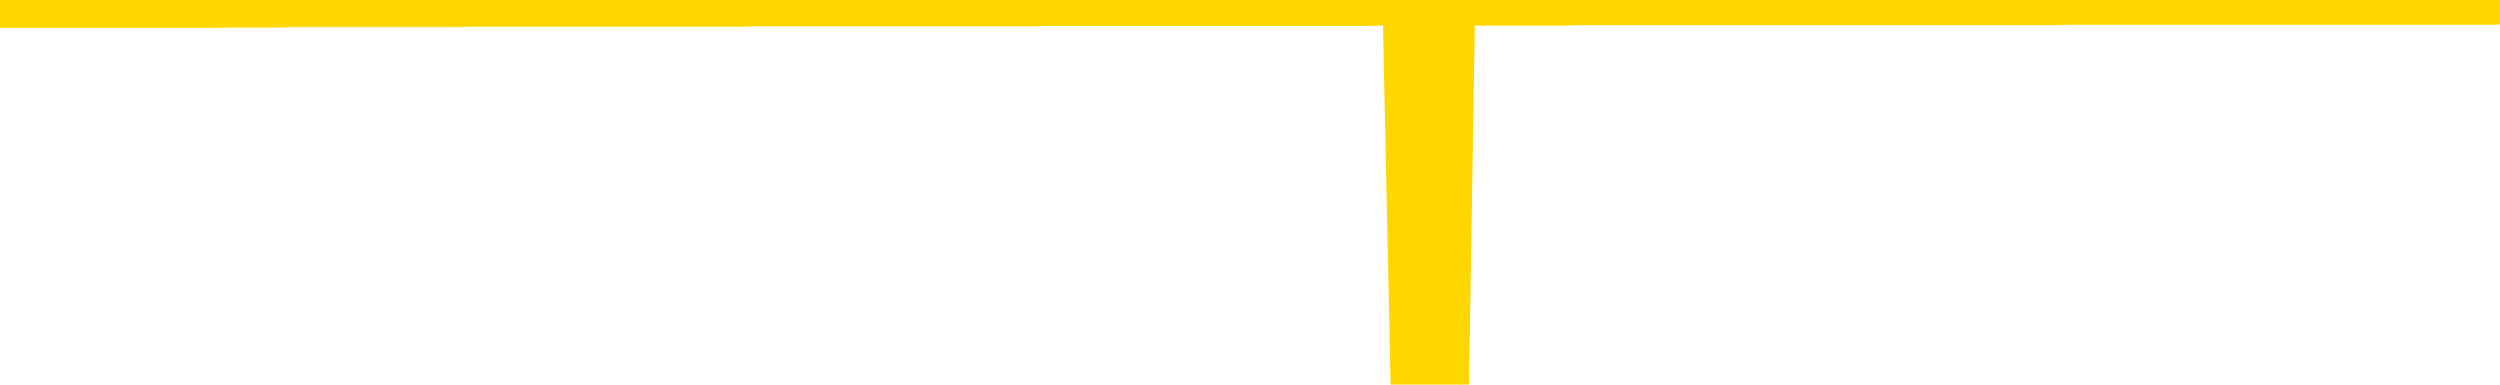 <svg xmlns="http://www.w3.org/2000/svg" version="1.1" viewBox="0 0 6500 1000">
	<path fill="none" stroke="gold" stroke-width="125" stroke-linecap="round" stroke-linejoin="round" d="M0 3943  L-1320211 3943 L-1320027 3943 L-1319537 3943 L-1319243 3943 L-1318932 3943 L-1318698 3943 L-1318644 3943 L-1318585 3943 L-1318432 3943 L-1318391 3943 L-1318259 3943 L-1317966 3943 L-1317426 3943 L-1316815 3943 L-1316767 3943 L-1316127 3943 L-1316094 3943 L-1315568 3943 L-1315436 3943 L-1315046 3943 L-1314717 3943 L-1314600 3943 L-1314389 3943 L-1313672 3943 L-1313102 3943 L-1312995 3943 L-1312820 3943 L-1312599 3942 L-1312198 3942 L-1312172 3942 L-1311244 3942 L-1311156 3942 L-1311074 3942 L-1311004 3942 L-1310707 3942 L-1310555 3942 L-1308665 3942 L-1308564 3942 L-1308301 3942 L-1308008 3942 L-1307866 3942 L-1307618 3942 L-1307582 3942 L-1307424 3942 L-1306960 3942 L-1306707 3942 L-1306495 3942 L-1306243 3942 L-1305895 3942 L-1304967 3942 L-1304874 3942 L-1304463 3942 L-1303292 3942 L-1302103 3942 L-1302011 3942 L-1301983 3942 L-1301717 3942 L-1301418 3942 L-1301289 3942 L-1301252 3942 L-1300437 3942 L-1300053 3942 L-1298993 3942 L-1298932 3942 L-1298667 3942 L-1298195 3942 L-1298003 3943 L-1297739 3943 L-1297402 3943 L-1297267 3943 L-1296811 3943 L-1296068 3943 L-1296051 3943 L-1295885 3943 L-1295817 3943 L-1295301 3943 L-1294272 3943 L-1294076 3943 L-1293588 3943 L-1293226 3943 L-1292817 3943 L-1292431 3943 L-1290728 3943 L-1290630 3943 L-1290558 3943 L-1290497 3943 L-1290312 3943 L-1289976 3943 L-1289335 3943 L-1289258 3943 L-1289197 3943 L-1289010 3943 L-1288931 3943 L-1288754 3943 L-1288735 3943 L-1288505 3943 L-1288117 3943 L-1287228 3943 L-1287189 3943 L-1287101 3943 L-1287073 3943 L-1286065 3943 L-1285915 3943 L-1285891 3943 L-1285758 3943 L-1285718 3943 L-1284460 3943 L-1284402 3943 L-1283863 3943 L-1283810 3943 L-1283763 3943 L-1283368 3943 L-1283229 3943 L-1283029 3943 L-1282882 3943 L-1282717 3943 L-1282441 3943 L-1282082 3943 L-1281530 3943 L-1280885 3943 L-1280626 3943 L-1280472 3942 L-1280071 3942 L-1280031 3942 L-1279910 3942 L-1279849 3942 L-1279835 3942 L-1279741 3942 L-1279448 3942 L-1279296 3942 L-1278966 3942 L-1278888 3942 L-1278812 3942 L-1278586 3942 L-1278519 3942 L-1278291 3942 L-1278239 3942 L-1278074 3942 L-1277069 3942 L-1276885 3942 L-1276334 3942 L-1275941 3942 L-1275544 3942 L-1274694 3942 L-1274615 3942 L-1274037 3942 L-1273595 3942 L-1273354 3942 L-1273197 3942 L-1272796 3942 L-1272776 3942 L-1272331 3942 L-1271925 3942 L-1271789 3942 L-1271614 3942 L-1271478 3942 L-1271227 3942 L-1270228 3942 L-1270146 3942 L-1270010 3942 L-1269971 3942 L-1269082 3942 L-1268866 3942 L-1268423 3942 L-1268305 3942 L-1268248 3942 L-1267572 3942 L-1267472 3942 L-1267443 3942 L-1266101 3941 L-1265695 3941 L-1265656 3941 L-1264728 3941 L-1264629 3941 L-1264497 3941 L-1264092 3941 L-1264066 3941 L-1263973 3941 L-1263757 3941 L-1263346 3941 L-1262192 3941 L-1261900 3941 L-1261872 3941 L-1261264 3941 L-1261014 3941 L-1260994 3941 L-1260065 3941 L-1260013 3941 L-1259891 3941 L-1259873 3941 L-1259717 3941 L-1259542 3941 L-1259406 3941 L-1259349 3941 L-1259241 3941 L-1259156 3941 L-1258923 3941 L-1258848 3941 L-1258539 3941 L-1258421 3941 L-1258252 3941 L-1258160 3941 L-1258058 3941 L-1258035 3941 L-1257957 3941 L-1257859 3941 L-1257493 3941 L-1257388 3941 L-1256885 3941 L-1256433 3941 L-1256395 3941 L-1256371 3941 L-1256330 3941 L-1256201 3941 L-1256100 3941 L-1255659 3941 L-1255376 3941 L-1254784 3941 L-1254654 3940 L-1254379 3940 L-1254227 3940 L-1254073 3940 L-1253988 3940 L-1253910 3940 L-1253725 3940 L-1253674 3940 L-1253646 3940 L-1253567 3940 L-1253544 3940 L-1253260 3940 L-1252657 3940 L-1251661 3940 L-1251363 3940 L-1250629 3940 L-1250385 3940 L-1250295 3940 L-1249718 3940 L-1249019 3940 L-1248267 3940 L-1247948 3940 L-1247566 3940 L-1247488 3940 L-1246854 3940 L-1246669 3940 L-1246581 3940 L-1246451 3940 L-1246138 3940 L-1246089 3940 L-1245947 3940 L-1245925 3940 L-1244958 3940 L-1244412 3940 L-1243934 3940 L-1243873 3940 L-1243549 3940 L-1243528 3940 L-1243465 3940 L-1243255 3940 L-1243178 3940 L-1243124 3940 L-1243101 3940 L-1243062 3940 L-1243046 3940 L-1242289 3940 L-1242273 3940 L-1241473 3940 L-1241321 3940 L-1240415 3940 L-1239909 3940 L-1239680 3940 L-1239639 3940 L-1239523 3940 L-1239347 3940 L-1238593 3940 L-1238458 3940 L-1238294 3940 L-1237976 3940 L-1237800 3939 L-1236778 3939 L-1236754 3939 L-1236503 3939 L-1236290 3939 L-1235656 3939 L-1235418 3939 L-1235386 3939 L-1235208 3939 L-1235127 3939 L-1235037 3939 L-1234973 3939 L-1234533 3939 L-1234509 3939 L-1233968 3939 L-1233713 3939 L-1233218 3939 L-1232341 3939 L-1232304 3939 L-1232251 3939 L-1232210 3939 L-1232093 3939 L-1231816 3939 L-1231609 3939 L-1231412 3939 L-1231389 3939 L-1231339 3939 L-1231299 3939 L-1231221 3939 L-1230624 3939 L-1230564 3939 L-1230460 3939 L-1230306 3939 L-1229674 3939 L-1228993 3939 L-1228691 3939 L-1228344 3939 L-1228146 3939 L-1228098 3939 L-1227778 3938 L-1227150 3938 L-1227003 3938 L-1226967 3938 L-1226909 3938 L-1226832 3938 L-1226591 3938 L-1226503 3938 L-1226409 3938 L-1226115 3938 L-1225981 3938 L-1225921 3938 L-1225884 3938 L-1225612 3938 L-1224606 3938 L-1224430 3938 L-1224379 3938 L-1224087 3938 L-1223894 3938 L-1223561 3938 L-1223054 3938 L-1222492 3938 L-1222478 3938 L-1222461 3938 L-1222361 3938 L-1222246 3938 L-1222207 3938 L-1222169 3938 L-1222104 3938 L-1222075 3938 L-1221936 3938 L-1221644 3938 L-1221594 3938 L-1221488 3938 L-1221224 3938 L-1220759 3938 L-1220615 3938 L-1220560 3938 L-1220503 3938 L-1220312 3938 L-1219947 3938 L-1219732 3938 L-1219538 3938 L-1219480 3938 L-1219421 3938 L-1219267 3938 L-1218997 3938 L-1218567 3938 L-1218552 3938 L-1218475 3938 L-1218410 3938 L-1218281 3938 L-1218257 3938 L-1217973 3938 L-1217926 3938 L-1217871 3938 L-1217409 3938 L-1217370 3938 L-1217329 3938 L-1217139 3938 L-1216659 3938 L-1216172 3937 L-1216155 3937 L-1216117 3937 L-1215860 3937 L-1215783 3937 L-1215553 3937 L-1215537 3937 L-1215243 3937 L-1214800 3937 L-1214354 3937 L-1213849 3937 L-1213695 3937 L-1213409 3937 L-1213369 3937 L-1213037 3937 L-1212816 3937 L-1212299 3937 L-1212223 3937 L-1211975 3937 L-1211781 3937 L-1211721 3937 L-1210944 3937 L-1210870 3937 L-1210640 3937 L-1210623 3937 L-1210561 3937 L-1210365 3937 L-1209901 3937 L-1209878 3937 L-1209748 3937 L-1208447 3937 L-1208431 3937 L-1208354 3937 L-1208260 3937 L-1208043 3937 L-1207891 3937 L-1207712 3937 L-1207658 3937 L-1207372 3937 L-1207332 3937 L-1206962 3937 L-1206522 3937 L-1206339 3937 L-1206018 3937 L-1205723 3937 L-1205277 3937 L-1205205 3937 L-1204743 3937 L-1204305 3937 L-1204123 3937 L-1202669 3937 L-1202537 3937 L-1202080 3937 L-1201853 3937 L-1201467 3937 L-1200951 3937 L-1199996 3937 L-1199202 3937 L-1198528 3937 L-1198102 3936 L-1197791 3936 L-1197561 3936 L-1196878 3936 L-1196865 3936 L-1196655 3936 L-1196633 3936 L-1196459 3936 L-1195509 3936 L-1195240 3936 L-1194425 3936 L-1194115 3936 L-1194077 3936 L-1194020 3936 L-1193403 3936 L-1192765 3936 L-1191139 3936 L-1190465 3936 L-1189823 3936 L-1189745 3936 L-1189689 3936 L-1189653 3936 L-1189625 3936 L-1189513 3936 L-1189495 3936 L-1189473 3936 L-1189319 3936 L-1189266 3936 L-1189188 3936 L-1189068 3936 L-1188971 3936 L-1188853 3936 L-1188584 3936 L-1188314 3936 L-1188297 3936 L-1188097 3936 L-1187950 3936 L-1187723 3936 L-1187589 3936 L-1187280 3936 L-1187220 3936 L-1186867 3935 L-1186519 3935 L-1186418 3935 L-1186353 3935 L-1186293 3935 L-1185909 3935 L-1185528 3935 L-1185424 3935 L-1185164 3935 L-1184892 3935 L-1184733 3935 L-1184701 3935 L-1184639 3935 L-1184498 3935 L-1184314 3935 L-1184269 3935 L-1183981 3935 L-1183965 3935 L-1183732 3935 L-1183671 3935 L-1183633 3935 L-1183053 3935 L-1182919 3935 L-1182896 3935 L-1182877 3935 L-1182860 3935 L-1182844 3935 L-1182820 3934 L-1182803 3934 L-1182782 3934 L-1182765 3934 L-1182742 3934 L-1182725 3934 L-1182704 3934 L-1182687 3934 L-1182638 3934 L-1182566 3934 L-1182531 3934 L-1182508 3934 L-1182472 3934 L-1182431 3933 L-1182394 3933 L-1182378 3933 L-1182353 3933 L-1182316 3933 L-1182299 3933 L-1182276 3933 L-1182259 3933 L-1182240 3933 L-1182224 3933 L-1182195 3933 L-1182169 3933 L-1182124 3933 L-1182107 3933 L-1182065 3933 L-1182017 3933 L-1181946 3933 L-1181931 3933 L-1181915 3933 L-1181853 3933 L-1181814 3933 L-1181774 3933 L-1181608 3933 L-1181543 3933 L-1181527 3933 L-1181483 3933 L-1181425 3933 L-1181212 3933 L-1181179 3933 L-1181136 3933 L-1181058 3933 L-1180521 3932 L-1180443 3932 L-1180338 3932 L-1180250 3932 L-1180074 3932 L-1179723 3932 L-1179567 3932 L-1179129 3932 L-1178973 3932 L-1178843 3932 L-1178139 3932 L-1177938 3932 L-1176977 3932 L-1176495 3932 L-1176396 3932 L-1176303 3932 L-1176058 3932 L-1175985 3932 L-1175542 3932 L-1175446 3932 L-1175431 3932 L-1175415 3932 L-1175390 3932 L-1174924 3932 L-1174708 3932 L-1174568 3932 L-1174274 3932 L-1174186 3932 L-1174144 3932 L-1174114 3932 L-1173942 3932 L-1173883 3932 L-1173807 3932 L-1173726 3932 L-1173656 3932 L-1173347 3932 L-1173262 3932 L-1173048 3932 L-1173013 3932 L-1172330 3932 L-1172231 3932 L-1172026 3932 L-1171979 3932 L-1171701 3932 L-1171639 3932 L-1171622 3932 L-1171544 3932 L-1171236 3932 L-1171211 3932 L-1171157 3932 L-1171134 3932 L-1171012 3931 L-1170876 3931 L-1170632 3931 L-1170506 3931 L-1169860 3931 L-1169844 3931 L-1169819 3931 L-1169639 3931 L-1169563 3931 L-1169471 3931 L-1169043 3931 L-1168627 3931 L-1168234 3931 L-1168155 3931 L-1168136 3931 L-1167773 3931 L-1167537 3931 L-1167309 3931 L-1166995 3931 L-1166918 3931 L-1166837 3931 L-1166659 3931 L-1166643 3931 L-1166378 3931 L-1166298 3931 L-1166067 3931 L-1165841 3931 L-1165526 3931 L-1165350 3931 L-1164989 3931 L-1164598 3931 L-1164528 3931 L-1164464 3931 L-1164324 3931 L-1164272 3931 L-1164171 3931 L-1163669 3931 L-1163472 3931 L-1163225 3931 L-1163039 3931 L-1162740 3931 L-1162664 3931 L-1162498 3931 L-1161613 3931 L-1161585 3931 L-1161462 3931 L-1160883 3931 L-1160805 3931 L-1160092 3931 L-1159780 3931 L-1159567 3931 L-1159550 3931 L-1159164 3931 L-1158638 3930 L-1158192 3930 L-1157863 3930 L-1157710 3930 L-1157384 3930 L-1157206 3930 L-1157124 3930 L-1156918 3930 L-1156742 3930 L-1155813 3930 L-1154924 3930 L-1154885 3930 L-1154657 3930 L-1154278 3930 L-1153490 3930 L-1153256 3930 L-1153180 3930 L-1152823 3930 L-1152251 3930 L-1151984 3930 L-1151597 3930 L-1151494 3930 L-1151324 3930 L-1150705 3930 L-1150494 3930 L-1150186 3930 L-1150133 3930 L-1150006 3930 L-1149952 3930 L-1149833 3930 L-1149497 3930 L-1148538 3930 L-1148406 3930 L-1148205 3930 L-1147574 3930 L-1147262 3930 L-1146848 3930 L-1146821 3930 L-1146675 3930 L-1146255 3930 L-1144923 3930 L-1144876 3930 L-1144747 3930 L-1144731 3930 L-1144152 3930 L-1143947 3930 L-1143917 3930 L-1143876 3930 L-1143819 3930 L-1143781 3930 L-1143703 3930 L-1143560 3930 L-1143106 3930 L-1142988 3930 L-1142702 3930 L-1142330 3930 L-1142233 3930 L-1141907 3930 L-1141552 3929 L-1141382 3929 L-1141335 3929 L-1141226 3929 L-1141137 3929 L-1141109 3929 L-1141033 3929 L-1140729 3929 L-1140695 3929 L-1140624 3929 L-1140256 3929 L-1139920 3929 L-1139839 3929 L-1139620 3929 L-1139448 3929 L-1139421 3929 L-1138924 3929 L-1138374 3929 L-1137494 3929 L-1137395 3929 L-1137319 3929 L-1137044 3929 L-1136797 3929 L-1136723 3929 L-1136661 3929 L-1136542 3929 L-1136500 3929 L-1136390 3929 L-1136313 3929 L-1135612 3929 L-1135367 3929 L-1135327 3929 L-1135171 3929 L-1134572 3929 L-1134345 3929 L-1134253 3929 L-1133777 3929 L-1133180 3929 L-1132660 3929 L-1132639 3929 L-1132494 3929 L-1132174 3929 L-1131632 3929 L-1131400 3929 L-1131230 3929 L-1130743 3929 L-1130516 3929 L-1130431 3929 L-1130084 3929 L-1129758 3929 L-1129235 3929 L-1128908 3929 L-1128308 3929 L-1128110 3929 L-1128058 3929 L-1128017 3929 L-1127736 3929 L-1127052 3928 L-1126742 3928 L-1126717 3928 L-1126526 3928 L-1126303 3928 L-1126217 3928 L-1125553 3928 L-1125529 3928 L-1125307 3928 L-1124977 3928 L-1124625 3928 L-1124420 3928 L-1124188 3928 L-1123930 3928 L-1123740 3928 L-1123693 3928 L-1123466 3928 L-1123431 3928 L-1123275 3928 L-1123060 3928 L-1122887 3928 L-1122796 3928 L-1122519 3928 L-1122275 3928 L-1121960 3928 L-1121533 3928 L-1121496 3928 L-1121013 3928 L-1120779 3928 L-1120568 3928 L-1120341 3928 L-1119792 3928 L-1119544 3928 L-1118710 3928 L-1118655 3928 L-1118633 3928 L-1118475 3928 L-1118013 3928 L-1117973 3928 L-1117633 3928 L-1117500 3928 L-1117277 3928 L-1116705 3928 L-1116233 3928 L-1116038 3928 L-1115846 3928 L-1115656 3928 L-1115554 3928 L-1115186 3928 L-1115139 3928 L-1115058 3928 L-1113764 3928 L-1113716 3928 L-1113448 3928 L-1113303 3928 L-1112752 3928 L-1112635 3928 L-1112553 3927 L-1112194 3927 L-1111971 3927 L-1111689 3927 L-1111360 3927 L-1110852 3927 L-1110740 3927 L-1110661 3927 L-1110496 3927 L-1110202 3927 L-1109733 3927 L-1109537 3927 L-1109486 3927 L-1108836 3927 L-1108715 3927 L-1108261 3927 L-1108225 3927 L-1107756 3927 L-1107646 3927 L-1107629 3927 L-1107413 3927 L-1107232 3927 L-1106701 3927 L-1105671 3927 L-1105472 3927 L-1105013 3927 L-1104065 3927 L-1103966 3927 L-1103613 3927 L-1103552 3927 L-1103537 3927 L-1103502 3927 L-1103133 3927 L-1103013 3927 L-1102771 3927 L-1102607 3927 L-1102420 3927 L-1102299 3927 L-1101228 3927 L-1100370 3927 L-1100158 3927 L-1100060 3927 L-1099886 3927 L-1099553 3927 L-1099481 3927 L-1099424 3927 L-1099248 3927 L-1098859 3927 L-1098624 3927 L-1098513 3927 L-1098396 3927 L-1097415 3927 L-1097389 3927 L-1096795 3927 L-1096763 3927 L-1096614 3927 L-1096330 3927 L-1095418 3927 L-1094472 3927 L-1094319 3927 L-1094216 3927 L-1094085 3927 L-1093941 3927 L-1093915 3926 L-1093801 3926 L-1093582 3926 L-1092901 3926 L-1092772 3926 L-1092468 3926 L-1092229 3926 L-1091896 3926 L-1091257 3926 L-1090915 3926 L-1090853 3926 L-1090697 3926 L-1089776 3926 L-1089305 3926 L-1089262 3926 L-1089249 3926 L-1089208 3926 L-1089186 3926 L-1089159 3926 L-1089015 3926 L-1088592 3926 L-1088257 3926 L-1088066 3926 L-1087637 3926 L-1087449 3926 L-1087060 3926 L-1086526 3926 L-1086154 3926 L-1086132 3926 L-1085882 3926 L-1085764 3926 L-1085688 3926 L-1085552 3926 L-1085513 3926 L-1085433 3926 L-1085039 3926 L-1084543 3926 L-1084431 3926 L-1084258 3926 L-1083950 3926 L-1083502 3926 L-1083179 3926 L-1083037 3926 L-1082609 3926 L-1082456 3926 L-1082401 3926 L-1081587 3926 L-1081567 3926 L-1081196 3926 L-1081139 3926 L-1080010 3926 L-1079942 3926 L-1079383 3926 L-1079189 3926 L-1079052 3926 L-1078819 3926 L-1078472 3926 L-1078437 3925 L-1078402 3925 L-1078334 3925 L-1077985 3925 L-1077813 3925 L-1077328 3925 L-1077312 3925 L-1076986 3925 L-1076829 3925 L-1075688 3925 L-1075663 3925 L-1075472 3925 L-1075278 3925 L-1075028 3925 L-1075011 3925 L-1073991 3925 L-1073693 3925 L-1073617 3925 L-1073481 3925 L-1073306 3925 L-1072729 3925 L-1072513 3925 L-1072449 3925 L-1072319 3925 L-1072282 3925 L-1071759 3925 L-1071621 3932 L-1071606 3932 L-1071584 3932 L-1071563 3932 L-1071336 3925 L-1070560 3925 L-1070519 3925 L-1070151 3925 L-1070073 3925 L-1070020 3925 L-1069347 3925 L-1068605 3925 L-1068180 3925 L-1067732 3925 L-1066671 3925 L-1066359 3925 L-1065949 3925 L-1065877 3925 L-1065353 3925 L-1065258 3925 L-1065240 3925 L-1064796 3925 L-1064610 3925 L-1063830 3925 L-1063157 3925 L-1062745 3925 L-1062513 3925 L-1062373 3925 L-1062291 3924 L-1062271 3924 L-1062195 3924 L-1062067 3924 L-1061750 3924 L-1061526 3924 L-1061201 3924 L-1061138 3924 L-1060768 3924 L-1060735 3924 L-1060527 3924 L-1059859 3924 L-1059782 3924 L-1059624 3924 L-1059513 3924 L-1059187 3924 L-1059032 3924 L-1058691 3924 L-1058634 3924 L-1058296 3924 L-1058092 3924 L-1058039 3924 L-1056663 3924 L-1056533 3924 L-1056100 3924 L-1055779 3924 L-1054951 3924 L-1054828 3924 L-1054097 3924 L-1053941 3924 L-1053901 3924 L-1053847 3924 L-1053824 3924 L-1053710 3924 L-1053413 3924 L-1053124 3924 L-1053069 3924 L-1052949 3924 L-1052918 3924 L-1052819 3924 L-1052375 3924 L-1052223 3924 L-1051388 3924 L-1050846 3924 L-1050511 3924 L-1050495 3924 L-1050420 3924 L-1050304 3924 L-1050109 3924 L-1049845 3924 L-1049010 3924 L-1048914 3924 L-1048392 3924 L-1048351 3924 L-1048251 3924 L-1047423 3924 L-1047288 3924 L-1046949 3924 L-1046395 3924 L-1046015 3924 L-1045852 3924 L-1045543 3924 L-1044730 3924 L-1044424 3924 L-1044155 3924 L-1043834 3924 L-1043513 3924 L-1043238 3924 L-1042409 3924 L-1042314 3924 L-1042221 3923 L-1042117 3923 L-1041730 3923 L-1041250 3923 L-1041233 3923 L-1041115 3923 L-1040747 3923 L-1040652 3923 L-1039818 3923 L-1039741 3923 L-1039442 3923 L-1039351 3923 L-1038944 3923 L-1038833 3923 L-1038134 3923 L-1037661 3923 L-1037601 3923 L-1037382 3923 L-1037108 3923 L-1036995 3923 L-1035968 3923 L-1035582 3923 L-1035561 3923 L-1035229 3923 L-1034984 3923 L-1034551 3923 L-1034441 3923 L-1034323 3923 L-1033871 3923 L-1033281 3923 L-1032944 3923 L-1031051 3923 L-1030938 3923 L-1030726 3923 L-1029408 3923 L-1029301 3919 L-1029235 3915 L-1029199 3911 L-1029137 3911 L-1028638 3915 L-1027963 3919 L-1027941 3923 L-1027670 3922 L-1026702 3922 L-1026013 3922 L-1025851 3922 L-1025310 3922 L-1025220 3922 L-1024201 3922 L-1023253 3922 L-1022888 3922 L-1022785 3922 L-1022197 3922 L-1022137 3922 L-1022037 3922 L-1021597 3922 L-1021489 3922 L-1021047 3922 L-1020048 3922 L-1019791 3922 L-1019688 3922 L-1019558 3922 L-1019192 3922 L-1018611 3922 L-1018580 3922 L-1018264 3922 L-1016281 3922 L-1016165 3922 L-1016098 3922 L-1015739 3922 L-1014121 3922 L-1013943 3922 L-1013799 3922 L-1012976 3922 L-1012923 3922 L-1012869 3922 L-1012435 3922 L-1011454 3922 L-1011381 3922 L-1010296 3922 L-1010083 3922 L-1009367 3922 L-1008978 3922 L-1008759 3922 L-1008440 3922 L-1007946 3922 L-1007818 3922 L-1007590 3922 L-1007357 3922 L-1007298 3922 L-1007008 3922 L-1006736 3922 L-1005706 3922 L-1004041 3922 L-1003622 3922 L-1003485 3922 L-1003329 3922 L-1003024 3922 L-1002795 3922 L-1002637 3921 L-1002478 3921 L-1002308 3921 L-1002261 3921 L-1002208 3921 L-1002186 3921 L-1001800 3921 L-1001550 3921 L-1001280 3921 L-1001119 3921 L-1001029 3921 L-999371 3921 L-999205 3921 L-998826 3921 L-998366 3921 L-997756 3921 L-996663 3921 L-996232 3921 L-996200 3921 L-996138 3921 L-996120 3921 L-994417 3921 L-994375 3921 L-993908 3921 L-993722 3921 L-993689 3921 L-993094 3921 L-993044 3921 L-992722 3921 L-992671 3921 L-992460 3921 L-992442 3921 L-992176 3921 L-992123 3921 L-991654 3921 L-991144 3921 L-991066 3921 L-990771 3921 L-990755 3921 L-990716 3921 L-990645 3921 L-990488 3921 L-989542 3921 L-989485 3921 L-988964 3921 L-988772 3921 L-988671 3921 L-988445 3921 L-987935 3921 L-987547 3921 L-987478 3921 L-987129 3921 L-986772 3921 L-985644 3921 L-985592 3921 L-985366 3921 L-985332 3921 L-985207 3921 L-985109 3921 L-984844 3921 L-984104 3921 L-983525 3921 L-983232 3921 L-982526 3921 L-982347 3921 L-982324 3921 L-981688 3921 L-981377 3921 L-980980 3921 L-980951 3921 L-980930 3921 L-980776 3921 L-980091 3921 L-980074 3921 L-979734 3921 L-979462 3921 L-979424 3920 L-979368 3920 L-979346 3920 L-979274 3920 L-978942 3920 L-978836 3920 L-978808 3920 L-978609 3920 L-978457 3920 L-977589 3920 L-977026 3920 L-977010 3920 L-976909 3920 L-976807 3920 L-976660 3920 L-976582 3920 L-976544 3920 L-976489 3920 L-976415 3920 L-976270 3920 L-975788 3920 L-975384 3920 L-974518 3920 L-974498 3920 L-974240 3920 L-974163 3920 L-974134 3920 L-974124 3920 L-974107 3920 L-973814 3920 L-973774 3920 L-973702 3920 L-973629 3920 L-973424 3920 L-973264 3920 L-972962 3920 L-972885 3920 L-972868 3920 L-972652 3920 L-972420 3920 L-972310 3920 L-971941 3920 L-971783 3920 L-971551 3920 L-971383 3920 L-971237 3920 L-971105 3920 L-969830 3920 L-969426 3920 L-969365 3920 L-969249 3920 L-968823 3920 L-968808 3920 L-968746 3920 L-968473 3920 L-968360 3920 L-968078 3919 L-967801 3919 L-967376 3919 L-967353 3919 L-967275 3919 L-967150 3919 L-966563 3919 L-966172 3919 L-965836 3919 L-965247 3919 L-965145 3919 L-964974 3919 L-964838 3919 L-964010 3919 L-962825 3919 L-962789 3919 L-962734 3919 L-962513 3919 L-962308 3919 L-962153 3919 L-961897 3919 L-961820 3919 L-961278 3919 L-961241 3919 L-960992 3919 L-960605 3919 L-959779 3919 L-959421 3919 L-959111 3919 L-958853 3919 L-958629 3919 L-958223 3919 L-958106 3919 L-957923 3919 L-957870 3919 L-957681 3919 L-957510 3919 L-957482 3919 L-957201 3919 L-956891 3919 L-956753 3919 L-956443 3919 L-956249 3919 L-956234 3919 L-955514 3919 L-955381 3919 L-955083 3919 L-954993 3919 L-954392 3919 L-954354 3919 L-954275 3919 L-953655 3919 L-953503 3919 L-953463 3919 L-953152 3919 L-952960 3919 L-952767 3919 L-952712 3919 L-952403 3919 L-952351 3919 L-952296 3919 L-952270 3919 L-952146 3919 L-951335 3919 L-951259 3918 L-950718 3918 L-950449 3918 L-949790 3918 L-948882 3918 L-948641 3918 L-948108 3918 L-947891 3918 L-946784 3918 L-946734 3918 L-945958 3918 L-945410 3918 L-945299 3918 L-945146 3918 L-945091 3918 L-944926 3918 L-944548 3918 L-944101 3918 L-944046 3918 L-943892 3918 L-943212 3918 L-942992 3918 L-942474 3918 L-941625 3918 L-941609 3918 L-939818 3918 L-939263 3918 L-939146 3918 L-938140 3918 L-938104 3918 L-937871 3918 L-937779 3918 L-937739 3918 L-937407 3918 L-937055 3918 L-936790 3918 L-936503 3918 L-936192 3918 L-935938 3918 L-935844 3918 L-935354 3918 L-935147 3918 L-934581 3918 L-934467 3918 L-934116 3918 L-934064 3918 L-934024 3918 L-933421 3918 L-932687 3918 L-932106 3918 L-931870 3918 L-931330 3918 L-931177 3918 L-930675 3918 L-930466 3917 L-930443 3917 L-930384 3917 L-929421 3917 L-929244 3917 L-928802 3917 L-928778 3917 L-928623 3917 L-928541 3917 L-928391 3917 L-927744 3917 L-927694 3917 L-926574 3917 L-925590 3917 L-925529 3917 L-924808 3917 L-923943 3917 L-923564 3917 L-923345 3917 L-922586 3917 L-922534 3917 L-922225 3917 L-921373 3917 L-921180 3917 L-921003 3917 L-920779 3917 L-920652 3917 L-920460 3917 L-920228 3917 L-920058 3917 L-919772 3917 L-919492 3917 L-919409 3917 L-919239 3917 L-919222 3917 L-919068 3917 L-919029 3917 L-918254 3917 L-918177 3917 L-917945 3917 L-917518 3917 L-917173 3917 L-916589 3917 L-916321 3917 L-916062 3917 L-915932 3917 L-915916 3917 L-915802 3917 L-915778 3917 L-915544 3917 L-915508 3917 L-914192 3917 L-914136 3917 L-913457 3917 L-912885 3917 L-912759 3917 L-912606 3917 L-912529 3917 L-912217 3917 L-911944 3917 L-911855 3917 L-911754 3917 L-910826 3917 L-910750 3917 L-910386 3917 L-910361 3917 L-910325 3917 L-909549 3917 L-909457 3917 L-909317 3917 L-908915 3917 L-908654 3917 L-908410 3917 L-908196 3917 L-908116 3917 L-908039 3917 L-907963 3917 L-907776 3917 L-907710 3917 L-907460 3917 L-907405 3917 L-907267 3916 L-907188 3916 L-907074 3916 L-906851 3916 L-906687 3916 L-906646 3916 L-906477 3916 L-906106 3916 L-906091 3916 L-905975 3916 L-905254 3916 L-905218 3916 L-905085 3916 L-904737 3916 L-904326 3916 L-904289 3916 L-904211 3916 L-904173 3916 L-903808 3916 L-903604 3916 L-903589 3916 L-903244 3916 L-902895 3916 L-902569 3916 L-902468 3916 L-902315 3916 L-902120 3916 L-901889 3916 L-901796 3916 L-901641 3916 L-901564 3916 L-901523 3916 L-901409 3916 L-901386 3916 L-901135 3916 L-900997 3916 L-900419 3916 L-899591 3916 L-899103 3916 L-898981 3916 L-898943 3916 L-898930 3916 L-898778 3916 L-898677 3916 L-898444 3916 L-898054 3916 L-897749 3916 L-897734 3916 L-897563 3916 L-897324 3916 L-896728 3916 L-896124 3916 L-896085 3916 L-896044 3916 L-895891 3916 L-895838 3916 L-895775 3916 L-895707 3916 L-895653 3916 L-895627 3915 L-895581 3915 L-895486 3915 L-895349 3915 L-895196 3915 L-895064 3915 L-895023 3915 L-894987 3915 L-894925 3915 L-894652 3915 L-894337 3915 L-894296 3915 L-894211 3915 L-894034 3915 L-893797 3915 L-893439 3915 L-893409 3915 L-892840 3915 L-892717 3915 L-892481 3915 L-892458 3915 L-892177 3915 L-891891 3915 L-891636 3915 L-891064 3915 L-890767 3915 L-890691 3915 L-889992 3915 L-889915 3915 L-889880 3915 L-889853 3915 L-889802 3915 L-889608 3915 L-889468 3915 L-889432 3915 L-889391 3915 L-888796 3915 L-888564 3915 L-888280 3915 L-888226 3915 L-888152 3915 L-888074 3915 L-887838 3915 L-887594 3915 L-887458 3915 L-887352 3915 L-887272 3915 L-886885 3915 L-886758 3915 L-886605 3915 L-886568 3915 L-886422 3915 L-886200 3915 L-886026 3915 L-885957 3915 L-885136 3915 L-885120 3915 L-884825 3915 L-884037 3915 L-883727 3915 L-883581 3915 L-883353 3915 L-883152 3915 L-882215 3915 L-882179 3915 L-882156 3915 L-882115 3915 L-881847 3915 L-881250 3915 L-881186 3915 L-881151 3915 L-881134 3915 L-880439 3915 L-880238 3915 L-880206 3915 L-879872 3915 L-879765 3915 L-879140 3915 L-878636 3915 L-878598 3915 L-878156 3915 L-878060 3915 L-877901 3915 L-877588 3915 L-877576 3915 L-877136 3915 L-876654 3915 L-876525 3915 L-876204 3915 L-876136 3915 L-875832 3915 L-875656 3915 L-875463 3915 L-875220 3915 L-875022 3914 L-874997 3914 L-874418 3914 L-874348 3914 L-873939 3914 L-873884 3914 L-873838 3914 L-873474 3914 L-873328 3914 L-873123 3914 L-873026 3914 L-872871 3914 L-872810 3914 L-872662 3914 L-872562 3914 L-872005 3914 L-871982 3914 L-871810 3914 L-871268 3914 L-871207 3914 L-871154 3914 L-871125 3914 L-871054 3914 L-871037 3914 L-870974 3914 L-870937 3914 L-870783 3914 L-870457 3914 L-869891 3914 L-869877 3914 L-869815 3914 L-869713 3914 L-869667 3914 L-869424 3914 L-869002 3914 L-868847 3914 L-867106 3914 L-866564 3914 L-865621 3914 L-865211 3914 L-864670 3914 L-864474 3914 L-864305 3914 L-864009 3914 L-863895 3914 L-863880 3914 L-863725 3914 L-863585 3914 L-863508 3914 L-863376 3914 L-863029 3914 L-862658 3914 L-862060 3914 L-861884 3914 L-861728 3914 L-861459 3914 L-861307 3914 L-861016 3914 L-860993 3914 L-860910 3914 L-860682 3914 L-859983 3914 L-859856 3914 L-859425 3914 L-859330 3914 L-858126 3914 L-858076 3914 L-857783 3914 L-857380 3914 L-857104 3914 L-857085 3914 L-856967 3914 L-856891 3914 L-856709 3914 L-856229 3914 L-855778 3914 L-855368 3914 L-855337 3913 L-854919 3913 L-854805 3913 L-854687 3913 L-854671 3913 L-854477 3913 L-854456 3913 L-854223 3913 L-853780 3913 L-853461 3913 L-852996 3913 L-852831 3913 L-852676 3913 L-852520 3913 L-852066 3913 L-851747 3913 L-851692 3913 L-851321 3913 L-851283 3913 L-850957 3913 L-850840 3913 L-850742 3913 L-850416 3913 L-850029 3913 L-849768 3913 L-849409 3913 L-849153 3913 L-846983 3913 L-846933 3913 L-846911 3913 L-846499 3913 L-846438 3913 L-846368 3913 L-846137 3913 L-845826 3913 L-845523 3913 L-845478 3913 L-845171 3913 L-845038 3913 L-844821 3913 L-844109 3913 L-843954 3913 L-843815 3913 L-843667 3913 L-843646 3913 L-843451 3913 L-843426 3913 L-843335 3913 L-843313 3913 L-843297 3913 L-843196 3913 L-842268 3913 L-841810 3913 L-840718 3913 L-840295 3913 L-839891 3913 L-839853 3913 L-839599 3913 L-838825 3913 L-838808 3913 L-838784 3913 L-838591 3913 L-837855 3913 L-837585 3913 L-837545 3913 L-837146 3913 L-837121 3913 L-836332 3913 L-835652 3913 L-834281 3913 L-834011 3913 L-833962 3912 L-833425 3912 L-833392 3912 L-833290 3912 L-832966 3912 L-832887 3912 L-832618 3912 L-831705 3912 L-831566 3912 L-831318 3912 L-830772 3912 L-830350 3912 L-830157 3912 L-830142 3912 L-830004 3912 L-829910 3912 L-829783 3912 L-829523 3912 L-829498 3912 L-829406 3912 L-829096 3912 L-829036 3912 L-828919 3912 L-828569 3912 L-827759 3912 L-827527 3912 L-826698 3912 L-826466 3912 L-826250 3912 L-825731 3912 L-825093 3912 L-824677 3912 L-824354 3912 L-823874 3912 L-823448 3912 L-823387 3912 L-823038 3912 L-822998 3912 L-822984 3912 L-822885 3912 L-822839 3912 L-822354 3912 L-821552 3912 L-821218 3912 L-820137 3912 L-819657 3912 L-819634 3912 L-819494 3912 L-818938 3912 L-818241 3912 L-817932 3912 L-817710 3912 L-817606 3912 L-817503 3912 L-816832 3912 L-816738 3912 L-816716 3912 L-816639 3912 L-816461 3912 L-816289 3912 L-816108 3912 L-816095 3912 L-816018 3912 L-815854 3912 L-815339 3911 L-815323 3911 L-815183 3911 L-814820 3911 L-814796 3911 L-814666 3911 L-814641 3911 L-814279 3911 L-813753 3911 L-813660 3911 L-813444 3911 L-813350 3911 L-813326 3911 L-812861 3911 L-812784 3911 L-812383 3911 L-811932 3911 L-810680 3911 L-810642 3911 L-810210 3911 L-810177 3911 L-809458 3911 L-809282 3911 L-809146 3911 L-808839 3911 L-808785 3911 L-808760 3911 L-808744 3911 L-808569 3911 L-808379 3911 L-807872 3911 L-807498 3911 L-807160 3911 L-807121 3911 L-806402 3910 L-806308 3910 L-806270 3910 L-805728 3910 L-805705 3910 L-805302 3910 L-804877 3910 L-804606 3910 L-804426 3910 L-804180 3910 L-804157 3910 L-804100 3910 L-803484 3910 L-802981 3910 L-802594 3910 L-801975 3910 L-801759 3910 L-801604 3910 L-800311 3910 L-800212 3910 L-799770 3910 L-799438 3910 L-799138 3910 L-798895 3910 L-798161 3910 L-797582 3910 L-796752 3910 L-796652 3910 L-796094 3910 L-795956 3910 L-794314 3910 L-794253 3910 L-794160 3910 L-793193 3910 L-793015 3910 L-792728 3910 L-792510 3910 L-792432 3910 L-792161 3910 L-792045 3910 L-791892 3910 L-791582 3910 L-791504 3910 L-791413 3910 L-791335 3910 L-791219 3910 L-791040 3910 L-790948 3910 L-790910 3910 L-790407 3910 L-790188 3910 L-790059 3910 L-789904 3910 L-789849 3910 L-789724 3910 L-789339 3910 L-788831 3910 L-788759 3910 L-788278 3910 L-788201 3910 L-788101 3910 L-787868 3910 L-787403 3910 L-787173 3910 L-787157 3910 L-786924 3910 L-786770 3910 L-786708 3910 L-786515 3910 L-786244 3910 L-785493 3909 L-784540 3909 L-784504 3909 L-784279 3909 L-783839 3909 L-783558 3909 L-783210 3909 L-782141 3909 L-781213 3909 L-781082 3909 L-781035 3909 L-780966 3909 L-780811 3909 L-780734 3909 L-780560 3909 L-780126 3909 L-779922 3909 L-779861 3909 L-779279 3909 L-779125 3909 L-779009 3909 L-778968 3909 L-778799 3909 L-778662 3909 L-778451 3909 L-778374 3909 L-778350 3909 L-778142 3909 L-777732 3909 L-777707 3909 L-777484 3909 L-777339 3909 L-777304 3909 L-777291 3909 L-777268 3909 L-777035 3909 L-776849 3909 L-776632 3909 L-776607 3909 L-775918 3909 L-775814 3909 L-775778 3909 L-775758 3909 L-775564 3909 L-775510 3909 L-775393 3909 L-775312 3909 L-775201 3909 L-774887 3909 L-774427 3909 L-774172 3909 L-773938 3909 L-773808 3909 L-773456 3909 L-773396 3908 L-773244 3908 L-772671 3908 L-772585 3908 L-772432 3908 L-772136 3908 L-771766 3908 L-771463 3908 L-771386 3908 L-770981 3908 L-770813 3908 L-770669 3908 L-770129 3908 L-770068 3908 L-770052 3908 L-769886 3908 L-769681 3908 L-769606 3908 L-769513 3908 L-769103 3908 L-769088 3908 L-769064 3908 L-768871 3908 L-768794 3908 L-768624 3908 L-768562 3909 L-768546 3909 L-768032 3909 L-767810 3909 L-767191 3909 L-766938 3909 L-766744 3909 L-766705 3909 L-766631 3909 L-766566 3909 L-765915 3909 L-765877 3909 L-765702 3909 L-765636 3909 L-764962 3909 L-764573 3909 L-764312 3909 L-764074 3909 L-763996 3909 L-763981 3908 L-763778 3908 L-763408 3908 L-763182 3908 L-762547 3908 L-762527 3908 L-762140 3908 L-762046 3908 L-761988 3908 L-761712 3908 L-761402 3908 L-761325 3908 L-760474 3908 L-760131 3908 L-759694 3909 L-759260 3909 L-758765 3909 L-758616 3909 L-758347 3909 L-757109 3909 L-757053 3909 L-755289 3909 L-755099 3909 L-754089 3909 L-753938 3909 L-753562 3909 L-753241 3909 L-752636 3909 L-752566 3909 L-752389 3909 L-751560 3909 L-751422 3909 L-751035 3909 L-750851 3909 L-750807 3909 L-750687 3909 L-750477 3909 L-750030 3909 L-749681 3909 L-749549 3909 L-749140 3909 L-748790 3909 L-748505 3909 L-748311 3909 L-748157 3909 L-747993 3909 L-747925 3909 L-747825 3909 L-747591 3909 L-747475 3909 L-747422 3909 L-746880 3909 L-746415 3909 L-745233 3909 L-745100 3909 L-745075 3909 L-745023 3909 L-744355 3909 L-743320 3908 L-743126 3908 L-742947 3908 L-742795 3908 L-742755 3908 L-742740 3908 L-742678 3908 L-742353 3908 L-741192 3908 L-740999 3908 L-740822 3908 L-739708 3908 L-738848 3908 L-738742 3908 L-738268 3908 L-738075 3908 L-735754 3908 L-735676 3908 L-735555 3908 L-735520 3908 L-735483 3908 L-735389 3908 L-735173 3908 L-734592 3908 L-734205 3908 L-733433 3908 L-733355 3908 L-732657 3908 L-732116 3908 L-732075 3908 L-731945 3908 L-731481 3908 L-731442 3908 L-731308 3908 L-730939 3908 L-730910 3908 L-730760 3908 L-730359 3908 L-728535 3908 L-727728 3908 L-727009 3908 L-726993 3908 L-726679 3908 L-726117 3908 L-725616 3908 L-725097 3908 L-725076 3908 L-723332 3908 L-723163 3908 L-722967 3908 L-722073 3908 L-721555 3908 L-721344 3908 L-721086 3908 L-720377 3908 L-719426 3908 L-718768 3908 L-718729 3908 L-718442 3907 L-718360 3907 L-718264 3907 L-718133 3907 L-718055 3907 L-717320 3907 L-716983 3907 L-716933 3907 L-716678 3907 L-716392 3907 L-715966 3907 L-715386 3907 L-715127 3907 L-714975 3907 L-714728 3907 L-714690 3907 L-713892 3907 L-713855 3907 L-713678 3907 L-713268 3907 L-713040 3907 L-712963 3907 L-712832 3907 L-712716 3907 L-712368 3907 L-712305 3907 L-712152 3907 L-711411 3907 L-711300 3907 L-711130 3907 L-711091 3907 L-710796 3907 L-710395 3907 L-710218 3907 L-710124 3907 L-709814 3907 L-709013 3907 L-708554 3907 L-708035 3907 L-707546 3907 L-706850 3907 L-705804 3907 L-705535 3907 L-705481 3907 L-705321 3907 L-705069 3907 L-704823 3907 L-704744 3907 L-704530 3907 L-704218 3907 L-703754 3907 L-703740 3907 L-703444 3907 L-703430 3907 L-702439 3907 L-701767 3907 L-701432 3907 L-700816 3907 L-700679 3907 L-700040 3907 L-699910 3907 L-698959 3907 L-698859 3907 L-698300 3907 L-697891 3907 L-697463 3907 L-697372 3907 L-696537 3907 L-696173 3907 L-696134 3907 L-696002 3907 L-695825 3907 L-695608 3907 L-695555 3907 L-695398 3907 L-695145 3907 L-694044 3907 L-693967 3907 L-693748 3907 L-693617 3907 L-693581 3906 L-693387 3906 L-693288 3906 L-692804 3906 L-692519 3906 L-692359 3906 L-692264 3906 L-691993 3906 L-691723 3906 L-691707 3906 L-691569 3906 L-691430 3906 L-691104 3906 L-690795 3906 L-690754 3906 L-690678 3906 L-690563 3906 L-689712 3906 L-689386 3906 L-689054 3906 L-688922 3906 L-688706 3906 L-688689 3906 L-688009 3906 L-687916 3906 L-687892 3906 L-687877 3906 L-687838 3906 L-687426 3906 L-687157 3906 L-687117 3906 L-686748 3906 L-686539 3906 L-685456 3906 L-685439 3906 L-685411 3906 L-685391 3906 L-685014 3906 L-684759 3906 L-684511 3906 L-684371 3906 L-684239 3906 L-683907 3905 L-683815 3905 L-683754 3905 L-683195 3905 L-683134 3905 L-682978 3905 L-682784 3905 L-682592 3905 L-682576 3905 L-682538 3905 L-682499 3905 L-682228 3905 L-682105 3905 L-682073 3905 L-681973 3905 L-681817 3905 L-681676 3905 L-681392 3905 L-681067 3905 L-680371 3905 L-680348 3905 L-679839 3905 L-678993 3905 L-678630 3905 L-678475 3905 L-677871 3905 L-677701 3905 L-677640 3905 L-677585 3905 L-676530 3905 L-676511 3905 L-675605 3905 L-675584 3905 L-675417 3905 L-675175 3905 L-675125 3905 L-675070 3905 L-674932 3905 L-674893 3905 L-673965 3905 L-673909 3905 L-673788 3905 L-673716 3905 L-673600 3905 L-673422 3905 L-672439 3905 L-672300 3905 L-672182 3905 L-671887 3905 L-671640 3905 L-671604 3905 L-671549 3905 L-671527 3905 L-671394 3905 L-671315 3905 L-671178 3905 L-670555 3905 L-670388 3905 L-669924 3905 L-669747 3905 L-669731 3905 L-669671 3905 L-669554 3905 L-669072 3905 L-668376 3905 L-668003 3905 L-667834 3905 L-666868 3905 L-666713 3905 L-666535 3905 L-666442 3905 L-666187 3905 L-666017 3905 L-665370 3905 L-665359 3905 L-664779 3905 L-664640 3905 L-664585 3905 L-663850 3905 L-663811 3905 L-663734 3905 L-663092 3905 L-662317 3905 L-662225 3905 L-662176 3905 L-662161 3905 L-662125 3905 L-662108 3904 L-662046 3904 L-662029 3904 L-662009 3904 L-661855 3904 L-661816 3904 L-661800 3904 L-661761 3904 L-661621 3904 L-661545 3904 L-661180 3904 L-660832 3904 L-660059 3904 L-659456 3904 L-659260 3904 L-659030 3904 L-658892 3904 L-658254 3904 L-657965 3904 L-657943 3904 L-657483 3904 L-657250 3904 L-657195 3904 L-657157 3904 L-656654 3904 L-656104 3904 L-655315 3904 L-654192 3904 L-653298 3904 L-653210 3904 L-652911 3904 L-652839 3904 L-652723 3904 L-651546 3904 L-651198 3904 L-651176 3904 L-650657 3904 L-650510 3904 L-650402 3904 L-650192 3904 L-650038 3904 L-650015 3904 L-649821 3904 L-649744 3904 L-649601 3904 L-648800 3904 L-648654 3904 L-648374 3904 L-648196 3904 L-647887 3904 L-647075 3904 L-646147 3904 L-644555 3904 L-644311 3904 L-643671 3904 L-643475 3904 L-643397 3904 L-642880 3904 L-642648 3904 L-642625 3904 L-642493 3904 L-642154 3904 L-642143 3904 L-641926 3904 L-641889 3904 L-641348 3904 L-640819 3903 L-640751 3903 L-640458 3903 L-639910 3903 L-639875 3903 L-639822 3903 L-639723 3903 L-639491 3903 L-638910 3903 L-638813 3903 L-638739 3903 L-638407 3903 L-637657 3903 L-637618 3903 L-636938 3903 L-636783 3903 L-636457 3903 L-636241 3903 L-636010 3903 L-635713 3903 L-635467 3903 L-635116 3903 L-635063 3903 L-634303 3903 L-633610 3903 L-633260 3903 L-632796 3903 L-632162 3903 L-631753 3903 L-631676 3903 L-631250 3903 L-630607 3903 L-630438 3903 L-629696 3903 L-629509 3903 L-629213 3903 L-628641 3903 L-628616 3903 L-627597 3903 L-627110 3903 L-627017 3903 L-626956 3903 L-626667 3903 L-626382 3903 L-626320 3903 L-626140 3903 L-625429 3903 L-625253 3903 L-625055 3903 L-624903 3903 L-624811 3903 L-624750 3903 L-624208 3903 L-623897 3903 L-623805 3903 L-623728 3903 L-623161 3903 L-623070 3903 L-622815 3903 L-622488 3903 L-622451 3903 L-622296 3902 L-622064 3902 L-621742 3902 L-620610 3902 L-620410 3902 L-619885 3902 L-619640 3902 L-619394 3902 L-619314 3902 L-619295 3902 L-619218 3902 L-619162 3902 L-619085 3902 L-619046 3902 L-618867 3902 L-618830 3902 L-618599 3902 L-617361 3902 L-617034 3902 L-616995 3902 L-616213 3902 L-616066 3902 L-615075 3902 L-614868 3902 L-614442 3902 L-614315 3902 L-613910 3902 L-613823 3902 L-613166 3902 L-612458 3902 L-611850 3902 L-611657 3902 L-611424 3902 L-610805 3902 L-610510 3902 L-610070 3902 L-609915 3902 L-609760 3902 L-609004 3902 L-608654 3902 L-608252 3902 L-608213 3902 L-607207 3902 L-606887 3902 L-606641 3902 L-605941 3902 L-605867 3902 L-605555 3902 L-604475 3902 L-604283 3902 L-604050 3902 L-603855 3902 L-603354 3902 L-602601 3902 L-602487 3902 L-602287 3902 L-602246 3902 L-602153 3902 L-601840 3902 L-601752 3902 L-601636 3901 L-601318 3901 L-601249 3901 L-601224 3901 L-600862 3901 L-600823 3901 L-600607 3901 L-600104 3901 L-599501 3901 L-599290 3901 L-599137 3901 L-599099 3901 L-599055 3901 L-599020 3901 L-598887 3901 L-598478 3901 L-598107 3901 L-598054 3901 L-598038 3901 L-597959 3901 L-597549 3901 L-597395 3901 L-597380 3901 L-597340 3901 L-597162 3901 L-597086 3901 L-596854 3901 L-596064 3901 L-595987 3901 L-595252 3901 L-595096 3901 L-594857 3901 L-594795 3901 L-594710 3901 L-594687 3901 L-594569 3901 L-594555 3901 L-594493 3901 L-594456 3901 L-594361 3901 L-594339 3901 L-594223 3901 L-593990 3901 L-593820 3901 L-593000 3901 L-592599 3901 L-592443 3901 L-591939 3901 L-591824 3901 L-591228 3901 L-590854 3901 L-590802 3901 L-590608 3901 L-589911 3901 L-589873 3901 L-589729 3901 L-589503 3901 L-589242 3901 L-588868 3901 L-588442 3901 L-588313 3901 L-588293 3901 L-587800 3901 L-587103 3901 L-586872 3901 L-586718 3901 L-585749 3901 L-585525 3901 L-585247 3901 L-585231 3901 L-584705 3901 L-584176 3901 L-584028 3901 L-584008 3900 L-583467 3900 L-583157 3900 L-583039 3900 L-582848 3900 L-582711 3900 L-582384 3900 L-582267 3900 L-581958 3900 L-581532 3900 L-581476 3900 L-581243 3900 L-581146 3900 L-581013 3900 L-580717 3900 L-580603 3900 L-580239 3900 L-579926 3900 L-579443 3900 L-579273 3900 L-579024 3900 L-578809 3900 L-578283 3900 L-578096 3900 L-577741 3900 L-577106 3900 L-576951 3900 L-576210 3900 L-575791 3900 L-575611 3900 L-575534 3900 L-575403 3900 L-575110 3900 L-575069 3900 L-574839 3900 L-574646 3900 L-574391 3900 L-573965 3900 L-573856 3900 L-573237 3900 L-573056 3900 L-571844 3900 L-571197 3900 L-571046 3900 L-571009 3900 L-570877 3900 L-570776 3900 L-570760 3900 L-570678 3900 L-570467 3900 L-570350 3900 L-569987 3900 L-569615 3900 L-568919 3900 L-568516 3900 L-568411 3900 L-568393 3900 L-567449 3900 L-567254 3900 L-567102 3900 L-567046 3900 L-566290 3900 L-566273 3900 L-565784 3900 L-565653 3900 L-565460 3900 L-564570 3900 L-564531 3900 L-564493 3900 L-564416 3900 L-564377 3900 L-564300 3900 L-564216 3900 L-563951 3900 L-563719 3900 L-563657 3900 L-563176 3900 L-562840 3900 L-562729 3900 L-562535 3900 L-562359 3899 L-562300 3899 L-562263 3899 L-561994 3899 L-561296 3899 L-561243 3899 L-560949 3899 L-560547 3899 L-559982 3899 L-559109 3899 L-558805 3899 L-558767 3899 L-558644 3899 L-558045 3899 L-557916 3899 L-557716 3899 L-557678 3899 L-557064 3899 L-556886 3899 L-556871 3899 L-556653 3899 L-556575 3899 L-556267 3899 L-556135 3899 L-555904 3899 L-555569 3899 L-555478 3899 L-555377 3899 L-555339 3899 L-554796 3899 L-554604 3899 L-554062 3899 L-553637 3899 L-553505 3899 L-553443 3899 L-553212 3899 L-553196 3899 L-552707 3899 L-552627 3899 L-552609 3899 L-551216 3899 L-551081 3899 L-550967 3899 L-550332 3899 L-550193 3899 L-550075 3899 L-549921 3899 L-549884 3899 L-549806 3899 L-549752 3899 L-548760 3899 L-548723 3899 L-548590 3899 L-548530 3899 L-548431 3899 L-548140 3899 L-548127 3899 L-547817 3899 L-547717 3899 L-547252 3899 L-547198 3901 L-547055 3902 L-546928 3904 L-546696 3906 L-546127 3906 L-546038 3906 L-546015 3906 L-545728 3906 L-545045 3906 L-544968 3906 L-544932 3906 L-544916 3906 L-544716 3906 L-544296 3906 L-544025 3906 L-543151 3906 L-542859 3906 L-542748 3906 L-542014 3906 L-541887 3906 L-541527 3906 L-541275 3906 L-540403 3906 L-540234 3906 L-540173 3906 L-540118 3906 L-539770 3906 L-539747 3906 L-539538 3906 L-539397 3906 L-539267 3906 L-539144 3906 L-539021 3906 L-538784 3906 L-538493 3906 L-537834 3906 L-537812 3906 L-537657 3906 L-537540 3906 L-536576 3906 L-536520 3906 L-536287 3906 L-536265 3906 L-535939 3906 L-535823 3906 L-535784 3906 L-535282 3906 L-534983 3906 L-534871 3906 L-534329 3906 L-533270 3906 L-532644 3906 L-532472 3906 L-532224 3905 L-531968 3905 L-531837 3905 L-531816 3905 L-531148 3905 L-530252 3905 L-530206 3905 L-530136 3905 L-530020 3905 L-529799 3905 L-529608 3905 L-529569 3905 L-529377 3905 L-528718 3905 L-528101 3905 L-528062 3905 L-527466 3906 L-527404 3906 L-526282 3906 L-526227 3906 L-526106 3906 L-525841 3906 L-525777 3906 L-525508 3906 L-525432 3906 L-525216 3906 L-524733 3906 L-524463 3906 L-524332 3906 L-524100 3906 L-524075 3906 L-524060 3905 L-524037 3905 L-524022 3905 L-523998 3905 L-523984 3905 L-523960 3905 L-523945 3905 L-523922 3905 L-523907 3905 L-523884 3905 L-523868 3905 L-523840 3904 L-523822 3904 L-523804 3904 L-523768 3904 L-523728 3904 L-523713 3904 L-523688 3904 L-523636 3904 L-523611 3904 L-523534 3904 L-523496 3904 L-523481 3904 L-523418 3904 L-523403 3904 L-523357 3904 L-523286 3904 L-523248 3904 L-523224 3904 L-523172 3904 L-523146 3904 L-523131 3904 L-523069 3904 L-523032 3904 L-522955 3904 L-522939 3904 L-522911 3904 L-522839 3904 L-522799 3904 L-522646 3904 L-522529 3904 L-522475 3904 L-522393 3904 L-522359 3903 L-522335 3903 L-522181 3903 L-522166 3903 L-522064 3903 L-521754 3903 L-521717 3903 L-521502 3903 L-521391 3903 L-521366 3903 L-521136 3903 L-520904 3903 L-520529 3903 L-520401 3903 L-520361 3903 L-520309 3903 L-520208 3903 L-520171 3903 L-519960 3903 L-519896 3903 L-519783 3903 L-519572 3903 L-519535 3903 L-519162 3903 L-519109 3903 L-519030 3903 L-519008 3903 L-518916 3903 L-518716 3903 L-518678 3903 L-518656 3903 L-518426 3903 L-518406 3903 L-518196 3903 L-518101 3903 L-518064 3903 L-517727 3903 L-517615 3903 L-517575 3903 L-517561 3903 L-517422 3903 L-517407 3903 L-517152 3903 L-516569 3903 L-516493 3903 L-516455 3903 L-516410 3903 L-516362 3903 L-516182 3903 L-516168 3903 L-516068 3903 L-515990 3903 L-515930 3903 L-515564 3903 L-515482 3903 L-515464 3903 L-515411 3903 L-514442 3903 L-514311 3903 L-514289 3903 L-514069 3903 L-514000 3903 L-513978 3903 L-513731 3903 L-513475 3903 L-513344 3903 L-513305 3903 L-513283 3903 L-513228 3902 L-513140 3902 L-513079 3902 L-512854 3902 L-512724 3902 L-512625 3902 L-512570 3902 L-512377 3902 L-512299 3902 L-511966 3902 L-511835 3902 L-511657 3902 L-511642 3902 L-511616 3902 L-511347 3902 L-510146 3902 L-510109 3902 L-509993 3902 L-509760 3902 L-509569 3902 L-509530 3902 L-509474 3902 L-509370 3902 L-508856 3902 L-508562 3902 L-508330 3902 L-508055 3902 L-508038 3902 L-508005 3902 L-507965 3902 L-507927 3902 L-507826 3902 L-507749 3902 L-507656 3902 L-507529 3902 L-507425 3902 L-507246 3902 L-507054 3902 L-506225 3902 L-506109 3902 L-505854 3902 L-505814 3902 L-505715 3902 L-505655 3902 L-505412 3902 L-505389 3902 L-505268 3902 L-505196 3902 L-505157 3902 L-504925 3902 L-504749 3902 L-504228 3902 L-504152 3902 L-504136 3902 L-503724 3902 L-503362 3902 L-503246 3902 L-503223 3902 L-503182 3902 L-503106 3902 L-503052 3902 L-502704 3902 L-502588 3902 L-502410 3902 L-502355 3902 L-502331 3902 L-502218 3902 L-501930 3901 L-501698 3901 L-501482 3901 L-501273 3901 L-501062 3901 L-500236 3901 L-499896 3901 L-498889 3901 L-498526 3901 L-497480 3901 L-497403 3901 L-496956 3901 L-496744 3901 L-496553 3901 L-496258 3901 L-496217 3901 L-496064 3901 L-496010 3901 L-495779 3901 L-495198 3901 L-495004 3901 L-494385 3901 L-493896 3901 L-493844 3901 L-493196 3901 L-493045 3901 L-492876 3901 L-492503 3901 L-492488 3901 L-492389 3901 L-492350 3901 L-492219 3901 L-491786 3901 L-491483 3901 L-491097 3901 L-490957 3901 L-490796 3901 L-490362 3901 L-490323 3901 L-490222 3901 L-490106 3901 L-489928 3901 L-489758 3901 L-489640 3901 L-489279 3901 L-489061 3901 L-488929 3901 L-488789 3901 L-488290 3901 L-488212 3901 L-487978 3901 L-487654 3901 L-487267 3901 L-487244 3901 L-486624 3901 L-486354 3901 L-486121 3901 L-485696 3901 L-485424 3901 L-485283 3901 L-485074 3901 L-484868 3901 L-484317 3901 L-484186 3901 L-483799 3901 L-483529 3901 L-483426 3901 L-483166 3901 L-482964 3901 L-482895 3901 L-482856 3901 L-482289 3900 L-482082 3900 L-482055 3900 L-481826 3900 L-481748 3900 L-481231 3900 L-481193 3900 L-481037 3900 L-480744 3900 L-480472 3900 L-480108 3900 L-479760 3900 L-479388 3900 L-479268 3900 L-479196 3900 L-478716 3900 L-478654 3900 L-478319 3900 L-478188 3900 L-478110 3900 L-477981 3900 L-477517 3900 L-477223 3900 L-477146 3900 L-476835 3900 L-476527 3900 L-476463 3900 L-476434 3900 L-475659 3900 L-475554 3900 L-475466 3900 L-475443 3900 L-475289 3900 L-475068 3900 L-474901 3900 L-474514 3900 L-474459 3900 L-474396 3900 L-473778 3900 L-473661 3900 L-473338 3900 L-472813 3900 L-472462 3900 L-472386 3900 L-471767 3900 L-471356 3900 L-471055 3900 L-470744 3900 L-470606 3900 L-469982 3900 L-469600 3900 L-468477 3900 L-467416 3900 L-467354 3900 L-466993 3900 L-466892 3900 L-466876 3900 L-466502 3900 L-465497 3900 L-465110 3900 L-464903 3900 L-464814 3900 L-464438 3899 L-464146 3899 L-463834 3899 L-463045 3899 L-462957 3899 L-462905 3899 L-462867 3899 L-462349 3899 L-462234 3899 L-462025 3899 L-461886 3899 L-461282 3899 L-460453 3899 L-460169 3899 L-459988 3899 L-459486 3899 L-459281 3899 L-458727 3899 L-458222 3899 L-458031 3899 L-457992 3899 L-457363 3899 L-456910 3899 L-456496 3899 L-455887 3899 L-454767 3899 L-454353 3899 L-454029 3899 L-453814 3899 L-453387 3899 L-453247 3899 L-453156 3899 L-452925 3899 L-452338 3899 L-451530 3899 L-450331 3899 L-450217 3899 L-450085 3899 L-449997 3899 L-449955 3899 L-449935 3899 L-449924 3899 L-449829 3899 L-449066 3899 L-448360 3899 L-448320 3899 L-448034 3899 L-447493 3899 L-447431 3899 L-447391 3899 L-447377 3899 L-447120 3899 L-446796 3899 L-446656 3899 L-446386 3899 L-446347 3899 L-446239 3899 L-445838 3899 L-445728 3899 L-445651 3899 L-445354 3899 L-445311 3899 L-445093 3899 L-444909 3899 L-444799 3899 L-444784 3899 L-444758 3899 L-444334 3899 L-444088 3899 L-443752 3899 L-443717 3899 L-443583 3899 L-443329 3899 L-443174 3899 L-442268 3899 L-442169 3899 L-441974 3899 L-440967 3899 L-440466 3899 L-440388 3899 L-440350 3899 L-440142 3898 L-440023 3898 L-439925 3898 L-439739 3898 L-439573 3898 L-439338 3898 L-438918 3898 L-438903 3898 L-438594 3898 L-437548 3898 L-437331 3898 L-437315 3898 L-437293 3898 L-437084 3898 L-436925 3898 L-436867 3898 L-435422 3898 L-435096 3898 L-434894 3898 L-434695 3898 L-434545 3898 L-434274 3898 L-433833 3898 L-433616 3898 L-432921 3898 L-432419 3898 L-432094 3898 L-431823 3898 L-431102 3898 L-430947 3898 L-429749 3898 L-429360 3898 L-429244 3898 L-429091 3898 L-428937 3898 L-427967 3898 L-427914 3898 L-427667 3898 L-427645 3898 L-427425 3898 L-426987 3898 L-426847 3898 L-426739 3898 L-426537 3898 L-426420 3898 L-426318 3898 L-426304 3898 L-426171 3898 L-425917 3898 L-425299 3898 L-424640 3898 L-424394 3898 L-424201 3898 L-423442 3898 L-423403 3898 L-423325 3898 L-423273 3898 L-423233 3898 L-423195 3898 L-423156 3898 L-423065 3898 L-423020 3897 L-422962 3897 L-422938 3897 L-422823 3897 L-422513 3897 L-422459 3897 L-422437 3897 L-422095 3897 L-421930 3897 L-421894 3897 L-421854 3897 L-421839 3897 L-421607 3897 L-421467 3897 L-421299 3897 L-420849 3897 L-420616 3897 L-420523 3897 L-420503 3897 L-420022 3897 L-419945 3897 L-419818 3897 L-419688 3897 L-419309 3897 L-419068 3897 L-419030 3897 L-418976 3897 L-418838 3897 L-418799 3897 L-418759 3897 L-418529 3897 L-418489 3897 L-418359 3897 L-418180 3897 L-418139 3897 L-418125 3897 L-417961 3897 L-417946 3897 L-417793 3897 L-417778 3897 L-417752 3897 L-417718 3897 L-417496 3897 L-417273 3897 L-417019 3897 L-416887 3897 L-416245 3897 L-415638 3897 L-414618 3897 L-414425 3897 L-414374 3897 L-414249 3897 L-413924 3897 L-413151 3897 L-413094 3897 L-412980 3897 L-412568 3897 L-412243 3897 L-412105 3897 L-411881 3896 L-411355 3896 L-410954 3896 L-410922 3896 L-410635 3896 L-410350 3896 L-409962 3896 L-409746 3896 L-409319 3896 L-409137 3896 L-408801 3896 L-408694 3896 L-408508 3896 L-408391 3896 L-408377 3896 L-407655 3896 L-407486 3896 L-407237 3896 L-407137 3896 L-406495 3896 L-406207 3896 L-406017 3896 L-405742 3896 L-405424 3896 L-405140 3896 L-405026 3896 L-404981 3896 L-404778 3896 L-403170 3896 L-402958 3896 L-402277 3896 L-402194 3896 L-401966 3896 L-401776 3896 L-401637 3896 L-401618 3896 L-401425 3896 L-401195 3896 L-401003 3896 L-399918 3896 L-399723 3896 L-399670 3896 L-399517 3896 L-399409 3896 L-399242 3896 L-399090 3896 L-398975 3896 L-398851 3896 L-398434 3896 L-398176 3896 L-398084 3896 L-397891 3896 L-397829 3896 L-397504 3896 L-397443 3896 L-397386 3896 L-397117 3896 L-396769 3896 L-396590 3896 L-396396 3896 L-396360 3896 L-395647 3896 L-395608 3896 L-395298 3896 L-395001 3896 L-394951 3896 L-394695 3896 L-394424 3896 L-394369 3896 L-393278 3896 L-393248 3896 L-393207 3896 L-393031 3896 L-392838 3896 L-391980 3896 L-390927 3896 L-390866 3896 L-390517 3896 L-389704 3896 L-388891 3896 L-388876 3896 L-388501 3896 L-388332 3896 L-388064 3896 L-387736 3896 L-387614 3896 L-387557 3896 L-387522 3896 L-387445 3896 L-387227 3896 L-387169 3896 L-386853 3896 L-386686 3896 L-386322 3896 L-386129 3896 L-386105 3896 L-386028 3896 L-385547 3896 L-385410 3896 L-384996 3896 L-384697 3896 L-384598 3896 L-384582 3896 L-384553 3896 L-384194 3895 L-383844 3895 L-383706 3895 L-383670 3895 L-382853 3895 L-382647 3895 L-382623 3895 L-382466 3895 L-382376 3895 L-382135 3895 L-381811 3895 L-381719 3895 L-381522 3895 L-381237 3895 L-380481 3895 L-380351 3895 L-380278 3895 L-379665 3895 L-379490 3895 L-379379 3895 L-379279 3895 L-379200 3895 L-379063 3895 L-378909 3895 L-378830 3895 L-378639 3895 L-377965 3895 L-377927 3895 L-377824 3895 L-376881 3895 L-376859 3895 L-376508 3895 L-376043 3895 L-376008 3895 L-375579 3895 L-375527 3895 L-375116 3895 L-375099 3895 L-375003 3895 L-374948 3895 L-374909 3895 L-374614 3895 L-372875 3895 L-371366 3895 L-370858 3895 L-370360 3895 L-370226 3895 L-370135 3895 L-370008 3895 L-369929 3895 L-369624 3895 L-369353 3895 L-369119 3895 L-367920 3895 L-367815 3895 L-367750 3895 L-366908 3895 L-366722 3895 L-365811 3895 L-364942 3895 L-364654 3895 L-364562 3895 L-364013 3895 L-363493 3895 L-362424 3895 L-362156 3895 L-362002 3895 L-361909 3895 L-361779 3895 L-361732 3895 L-361572 3895 L-360706 3895 L-360371 3895 L-359988 3895 L-359236 3895 L-359176 3895 L-358787 3895 L-358465 3895 L-358308 3895 L-357576 3895 L-357513 3895 L-357226 3895 L-356852 3895 L-356671 3895 L-356415 3895 L-356154 3894 L-356001 3894 L-355598 3894 L-354301 3894 L-354185 3894 L-353722 3894 L-352390 3894 L-351965 3894 L-351941 3894 L-351808 3894 L-351633 3894 L-351499 3894 L-351169 3894 L-350782 3894 L-350742 3894 L-350726 3894 L-350335 3894 L-350044 3894 L-349775 3894 L-349601 3894 L-348108 3894 L-348058 3894 L-347980 3894 L-346740 3894 L-346665 3894 L-346638 3894 L-346392 3894 L-346234 3894 L-346176 3894 L-345288 3894 L-345060 3894 L-344536 3894 L-344395 3894 L-344319 3894 L-343623 3894 L-343375 3894 L-342695 3894 L-342677 3894 L-342423 3894 L-342055 3894 L-341920 3894 L-341298 3894 L-340954 3894 L-340907 3894 L-340420 3894 L-340086 3894 L-339869 3894 L-339735 3894 L-339414 3894 L-339349 3894 L-339097 3894 L-338808 3894 L-338498 3894 L-338358 3894 L-337819 3894 L-337543 3894 L-336813 3894 L-336760 3894 L-336653 3894 L-336387 3894 L-335963 3894 L-335698 3894 L-335479 3894 L-335458 3894 L-335227 3894 L-334940 3894 L-334917 3894 L-334902 3894 L-334530 3894 L-334358 3894 L-334282 3894 L-334221 3894 L-333920 3894 L-333679 3894 L-333587 3894 L-333329 3894 L-333277 3894 L-333081 3894 L-332865 3894 L-332442 3894 L-332349 3894 L-332209 3894 L-331344 3894 L-330971 3894 L-330643 3893 L-330490 3893 L-330063 3893 L-329345 3893 L-329151 3893 L-328796 3893 L-328650 3893 L-328143 3893 L-327907 3893 L-326940 3893 L-326930 3893 L-325865 3893 L-325632 3893 L-325230 3893 L-325036 3893 L-324956 3893 L-324860 3893 L-324123 3893 L-323991 3893 L-323601 3893 L-323579 3893 L-323484 3893 L-323348 3893 L-323331 3893 L-323311 3893 L-321626 3893 L-321608 3893 L-321491 3893 L-321407 3893 L-321282 3893 L-321258 3893 L-320974 3893 L-320868 3893 L-320679 3893 L-320409 3893 L-319737 3893 L-319365 3893 L-318513 3893 L-318455 3893 L-318436 3893 L-318203 3893 L-317928 3893 L-317623 3893 L-317583 3893 L-317352 3893 L-317115 3893 L-316502 3893 L-316461 3893 L-316424 3893 L-315902 3893 L-315711 3893 L-315650 3893 L-315608 3893 L-315285 3893 L-315257 3893 L-315243 3893 L-314758 3893 L-314704 3893 L-314566 3893 L-314528 3893 L-314511 3893 L-314416 3893 L-313751 3893 L-313135 3893 L-312865 3893 L-312457 3893 L-312437 3893 L-312421 3893 L-312307 3893 L-311920 3893 L-311454 3893 L-311393 3893 L-311315 3893 L-311300 3892 L-310814 3892 L-310774 3892 L-310629 3892 L-310579 3892 L-310500 3892 L-309868 3892 L-309778 3892 L-309537 3892 L-309420 3892 L-309092 3892 L-308338 3892 L-308321 3892 L-307370 3892 L-307060 3892 L-306635 3892 L-305922 3892 L-305603 3892 L-305588 3892 L-305437 3892 L-305134 3892 L-305056 3892 L-304929 3892 L-304492 3892 L-304431 3892 L-303908 3892 L-303640 3892 L-303502 3892 L-303424 3892 L-303385 3892 L-302574 3892 L-302533 3892 L-302093 3892 L-302015 3892 L-301757 3892 L-301567 3892 L-300938 3892 L-300751 3892 L-300716 3892 L-300560 3892 L-300159 3892 L-300082 3892 L-299901 3892 L-299710 3892 L-298781 3892 L-298631 3892 L-297423 3892 L-296613 3892 L-296210 3892 L-295608 3892 L-295406 3892 L-295337 3892 L-295179 3892 L-294917 3892 L-294544 3908 L-294525 3908 L-294369 3908 L-293171 3908 L-292067 3892 L-291139 3892 L-291025 3892 L-290740 3892 L-290638 3892 L-290614 3892 L-290423 3892 L-290346 3892 L-290150 3892 L-289438 3892 L-289281 3892 L-288224 3892 L-287799 3892 L-287388 3892 L-287102 3892 L-286928 3892 L-286696 3892 L-286442 3891 L-285999 3891 L-285339 3891 L-285163 3891 L-284858 3891 L-284471 3891 L-284451 3891 L-284432 3891 L-284410 3891 L-284277 3891 L-284084 3891 L-282440 3891 L-281144 3891 L-281105 3891 L-281047 3891 L-280946 3891 L-280387 3891 L-279403 3891 L-278860 3891 L-278396 3891 L-277751 3891 L-277202 3891 L-276152 3891 L-275224 3891 L-274876 3891 L-274682 3891 L-274179 3891 L-273734 3891 L-273592 3891 L-273570 3891 L-272999 3891 L-272614 3891 L-271781 3891 L-271432 3891 L-271410 3891 L-271022 3891 L-270600 3891 L-270001 3891 L-269982 3891 L-269476 3891 L-269244 3891 L-269131 3891 L-268512 3891 L-267950 3891 L-267910 3891 L-267351 3891 L-267018 3891 L-266906 3891 L-266867 3891 L-266442 3891 L-266382 3891 L-266307 3891 L-266016 3891 L-265803 3891 L-265319 3891 L-265105 3891 L-263965 3891 L-263906 3891 L-263888 3891 L-263482 3891 L-262843 3891 L-262708 3891 L-262650 3890 L-262108 3890 L-261799 3890 L-261548 3890 L-261472 3890 L-261353 3890 L-260619 3890 L-260174 3890 L-259959 3890 L-259226 3890 L-259051 3890 L-258686 3890 L-258471 3890 L-257233 3890 L-256923 3890 L-256807 3890 L-256554 3890 L-256343 3890 L-255801 3890 L-255569 3890 L-255512 3890 L-255415 3890 L-255085 3890 L-254853 3890 L-253190 3890 L-252840 3890 L-252436 3890 L-252281 3890 L-251488 3890 L-249998 3890 L-249611 3890 L-249572 3890 L-249319 3890 L-249224 3890 L-249031 3890 L-248682 3890 L-247986 3890 L-247735 3890 L-247019 3890 L-245607 3890 L-245375 3890 L-245045 3890 L-243829 3890 L-243477 3890 L-243285 3890 L-243167 3890 L-240732 3890 L-239763 3890 L-238932 3890 L-238623 3890 L-237281 3890 L-236708 3890 L-236592 3890 L-236263 3890 L-236167 3890 L-235759 3890 L-235644 3890 L-235453 3890 L-234696 3890 L-234571 3890 L-234290 3890 L-233787 3890 L-233709 3890 L-232123 3890 L-232065 3890 L-231323 3890 L-230943 3890 L-230614 3890 L-229951 3890 L-229821 3890 L-229781 3890 L-229531 3890 L-229395 3890 L-229202 3890 L-229066 3890 L-228815 3890 L-228602 3890 L-228293 3890 L-228021 3890 L-227519 3890 L-227500 3890 L-227066 3890 L-226840 3890 L-226397 3890 L-226378 3890 L-225875 3890 L-225737 3890 L-225623 3890 L-225391 3890 L-225081 3890 L-224616 3890 L-224539 3890 L-224037 3890 L-223766 3890 L-223428 3890 L-223243 3890 L-222567 3890 L-222548 3890 L-222373 3890 L-222353 3890 L-221735 3890 L-221019 3890 L-220457 3890 L-220262 3890 L-220109 3890 L-220090 3890 L-219567 3890 L-219452 3890 L-218581 3890 L-218559 3889 L-218503 3889 L-217672 3889 L-217362 3889 L-217285 3889 L-217014 3889 L-216951 3889 L-216900 3889 L-216589 3889 L-215972 3889 L-215196 3889 L-214403 3889 L-214364 3889 L-214287 3889 L-214114 3889 L-213237 3889 L-212352 3889 L-212257 3889 L-212138 3889 L-211808 3889 L-211772 3889 L-211539 3889 L-211306 3889 L-210591 3889 L-210089 3889 L-209423 3889 L-209315 3889 L-209160 3889 L-209141 3889 L-208986 3889 L-208571 3889 L-207960 3889 L-207825 3889 L-206917 3889 L-206714 3889 L-206161 3889 L-203512 3889 L-203337 3889 L-203259 3889 L-202388 3889 L-201924 3889 L-201441 3889 L-201403 3889 L-200822 3889 L-200802 3889 L-199700 3889 L-198279 3889 L-197861 3889 L-197553 3889 L-197476 3889 L-197400 3889 L-197243 3889 L-197166 3888 L-196702 3888 L-195464 3888 L-195212 3888 L-194768 3888 L-194146 3888 L-194090 3888 L-193897 3888 L-193432 3888 L-193141 3888 L-193100 3888 L-193064 3888 L-192911 3888 L-192733 3888 L-191595 3888 L-191207 3888 L-191150 3888 L-190976 3888 L-188459 3888 L-187299 3888 L-186661 3888 L-186523 3888 L-186391 3888 L-186003 3888 L-185539 3888 L-185329 3888 L-185263 3888 L-185230 3888 L-184476 3888 L-183894 3888 L-183702 3888 L-183083 3888 L-183037 3888 L-182677 3888 L-182571 3888 L-182386 3888 L-182109 3888 L-181205 3888 L-180200 3888 L-179465 3888 L-179040 3888 L-178879 3888 L-178516 3888 L-178419 3888 L-177976 3888 L-177900 3888 L-177548 3888 L-177299 3888 L-177279 3887 L-177105 3887 L-176157 3887 L-176043 3887 L-175480 3887 L-175030 3887 L-174645 3887 L-173734 3887 L-173679 3887 L-172539 3887 L-171959 3887 L-171784 3887 L-170991 3887 L-170759 3887 L-170373 3887 L-170102 3887 L-169966 3887 L-169851 3887 L-169232 3887 L-169174 3887 L-168959 3887 L-168664 3887 L-167876 3887 L-167736 3887 L-166348 3887 L-166001 3887 L-165614 3887 L-165553 3887 L-165516 3887 L-165459 3887 L-164816 3887 L-164125 3887 L-163873 3887 L-163537 3887 L-163448 3887 L-162927 3887 L-162674 3887 L-162458 3887 L-162075 3887 L-161915 3887 L-161376 3887 L-160564 3887 L-160545 3887 L-160429 3887 L-160285 3887 L-159904 3887 L-159712 3887 L-159656 3887 L-159356 3887 L-159290 3887 L-159094 3887 L-158727 3887 L-158665 3887 L-158362 3887 L-158316 3887 L-158263 3887 L-157625 3887 L-157605 3887 L-157120 3887 L-156638 3887 L-156269 3887 L-155902 3887 L-155768 3887 L-155614 3887 L-155544 3887 L-154896 3887 L-154876 3887 L-154736 3887 L-154251 3887 L-153968 3887 L-153910 3886 L-153852 3886 L-153542 3886 L-153388 3886 L-152904 3886 L-152131 3886 L-151491 3886 L-151393 3886 L-150331 3886 L-150309 3886 L-149845 3908 L-149828 3908 L-149655 3908 L-149142 3908 L-146788 3886 L-145843 3886 L-145124 3886 L-144584 3886 L-143887 3886 L-143570 3886 L-142922 3886 L-142414 3886 L-142380 3886 L-142338 3886 L-141992 3886 L-141297 3886 L-141100 3886 L-141084 3886 L-140968 3886 L-140686 3886 L-139788 3886 L-139742 3886 L-139376 3886 L-139359 3886 L-139304 3886 L-139111 3886 L-138975 3886 L-138900 3886 L-138666 3886 L-138124 3886 L-138084 3886 L-138047 3886 L-138021 3886 L-137386 3886 L-136844 3886 L-135679 3886 L-135319 3886 L-134042 3886 L-134003 3886 L-133965 3886 L-133750 3886 L-133559 3886 L-133482 3886 L-133328 3886 L-133289 3886 L-132200 3886 L-131876 3886 L-131662 3886 L-131401 3886 L-130908 3886 L-130886 3886 L-130469 3886 L-130328 3886 L-130268 3886 L-130191 3886 L-129980 3886 L-128685 3886 L-128409 3886 L-127785 3886 L-126394 3886 L-126321 3886 L-126283 3886 L-126090 3886 L-125700 3886 L-125393 3886 L-125337 3886 L-125021 3886 L-124971 3886 L-124932 3886 L-124887 3886 L-124254 3886 L-123480 3886 L-123041 3886 L-122899 3907 L-122875 3907 L-122859 3929 L-122834 3929 L-122417 3907 L-122213 3907 L-122064 3886 L-121986 3886 L-121932 3885 L-121135 3885 L-121118 3885 L-120255 3885 L-120051 3885 L-119764 3885 L-119648 3885 L-119123 3885 L-118946 3885 L-118642 3885 L-118255 3885 L-118195 3885 L-118139 3885 L-117985 3885 L-116940 3885 L-116378 3885 L-116142 3885 L-116105 3885 L-115836 3885 L-115430 3885 L-113961 3885 L-112220 3885 L-111833 3885 L-111601 3885 L-111502 3885 L-111407 3885 L-111252 3885 L-110689 3885 L-110607 3885 L-110440 3885 L-109898 3885 L-108713 3885 L-108699 3885 L-108639 3885 L-108488 3885 L-108003 3885 L-107356 3885 L-106650 3885 L-106533 3885 L-105566 3885 L-105521 3885 L-104830 3885 L-104774 3885 L-104696 3885 L-104676 3885 L-104655 3885 L-104440 3885 L-103727 3885 L-103337 3885 L-103300 3885 L-103283 3885 L-103225 3885 L-102798 3885 L-102584 3885 L-102509 3885 L-102431 3885 L-102316 3885 L-102251 3885 L-102122 3885 L-102063 3885 L-101988 3885 L-101909 3885 L-101480 3885 L-100755 3885 L-100741 3885 L-100574 3885 L-100358 3885 L-100343 3884 L-99762 3884 L-99490 3884 L-99202 3884 L-98772 3884 L-98619 3884 L-98562 3884 L-98386 3884 L-96990 3884 L-96725 3884 L-95832 3884 L-95306 3884 L-94287 3884 L-94206 3884 L-93742 3884 L-93123 3884 L-92836 3884 L-92583 3884 L-92431 3884 L-92083 3884 L-91366 3884 L-90805 3884 L-89916 3884 L-89607 3884 L-89316 3884 L-88464 3884 L-88443 3884 L-87786 3884 L-87283 3884 L-87072 3884 L-87052 3884 L-86723 3884 L-86664 3884 L-86278 3884 L-85292 3884 L-84731 3884 L-84634 3884 L-84325 3884 L-84248 3884 L-83213 3884 L-83083 3884 L-83026 3884 L-82391 3884 L-82332 3884 L-82256 3884 L-80843 3884 L-80705 3884 L-80572 3884 L-80086 3884 L-79836 3884 L-79546 3884 L-79334 3884 L-78676 3884 L-78108 3884 L-78019 3884 L-77879 3884 L-77805 3884 L-76640 3884 L-76608 3884 L-76178 3884 L-76161 3884 L-75987 3884 L-74459 3884 L-74374 3884 L-73569 3884 L-73376 3884 L-73354 3884 L-72501 3884 L-72307 3884 L-71674 3884 L-71498 3884 L-71379 3883 L-71325 3883 L-71304 3883 L-71248 3883 L-70860 3883 L-70416 3883 L-70337 3883 L-70140 3883 L-70079 3883 L-69816 3883 L-69468 3883 L-69352 3883 L-68203 3883 L-67919 3883 L-67474 3883 L-66271 3883 L-66141 3883 L-65831 3883 L-65402 3883 L-64106 3883 L-63796 3904 L-63780 3904 L-63734 3905 L-63684 3905 L-62756 3884 L-62426 3884 L-61877 3883 L-61750 3883 L-61304 3883 L-59771 3883 L-59602 3883 L-59331 3883 L-59306 3883 L-58402 3883 L-58286 3883 L-57819 3883 L-57797 3883 L-57724 3883 L-57526 3883 L-57374 3883 L-56907 3883 L-56256 3883 L-55770 3883 L-55219 3883 L-54198 3883 L-53891 3883 L-53837 3883 L-53237 3883 L-52807 3883 L-52733 3883 L-52715 3883 L-52494 3883 L-52190 3883 L-52108 3883 L-51804 3883 L-51204 3883 L-51068 3883 L-50798 3883 L-50584 3883 L-50409 3883 L-50200 3883 L-50178 3883 L-49929 3883 L-49480 3883 L-49463 3883 L-49018 3884 L-47810 3884 L-47608 3884 L-46679 3884 L-46618 3884 L-46583 3884 L-45558 3884 L-45441 3884 L-45421 3884 L-45267 3884 L-45248 3884 L-44836 3884 L-44821 3884 L-44783 3884 L-44473 3883 L-44319 3883 L-44114 3883 L-43715 3883 L-42733 3883 L-42208 3883 L-42151 3883 L-42126 3883 L-41804 3883 L-41087 3883 L-40218 3883 L-40179 3883 L-40102 3883 L-39851 3883 L-39831 3883 L-39108 3883 L-38958 3883 L-38845 3883 L-38748 3883 L-37646 3883 L-36891 3883 L-36719 3883 L-36557 3883 L-36481 3883 L-36288 3883 L-35150 3883 L-34465 3883 L-34182 3883 L-33215 3883 L-33196 3883 L-32345 3883 L-32305 3883 L-32162 3883 L-31837 3883 L-31608 3883 L-31570 3883 L-31529 3883 L-31513 3883 L-31377 3883 L-31358 3883 L-31146 3883 L-31086 3883 L-31009 3883 L-30985 3883 L-30910 3883 L-30429 3883 L-30333 3883 L-30257 3883 L-30080 3883 L-30058 3883 L-30003 3883 L-29965 3883 L-29906 3883 L-29751 3883 L-28727 3883 L-28428 3883 L-28301 3883 L-28223 3883 L-27198 3883 L-27141 3883 L-27083 3883 L-27037 3883 L-27023 3883 L-26986 3883 L-26947 3883 L-25768 3883 L-25709 3883 L-25012 3883 L-24393 3882 L-24250 3882 L-23808 3882 L-23542 3882 L-22879 3882 L-22595 3882 L-21125 3882 L-20176 3882 L-20070 3882 L-20004 3882 L-19974 3882 L-19655 3882 L-19634 3882 L-18705 3882 L-18529 3882 L-17797 3882 L-17257 2919 L-17233 1955 L-17207 991 L-17174 27 L-17158 27 L-17137 27 L-17099 27 L-17080 27 L-17057 27 L-17042 27 L-17023 27 L-17003 27 L-16981 27 L-16965 27 L-16945 27 L-16926 27 L-16887 27 L-16847 27 L-16822 27 L-16806 27 L-16788 27 L-16751 26 L-16732 26 L-16713 26 L-16694 26 L-16672 26 L-16655 26 L-16616 26 L-16593 26 L-16578 26 L-16559 26 L-16539 26 L-16519 26 L-16500 26 L-16462 26 L-16404 26 L-16356 26 L-16304 26 L-16278 26 L-16262 26 L-16245 26 L-16229 26 L-16208 26 L-16191 26 L-16171 26 L-16151 26 L-16128 26 L-16113 26 L-16094 26 L-16074 26 L-16053 26 L-16016 26 L-15997 26 L-15976 26 L-15940 26 L-15919 26 L-15893 26 L-15877 26 L-15859 25 L-15842 25 L-15822 25 L-15804 25 L-15784 25 L-15765 25 L-15707 25 L-15687 25 L-15665 25 L-15630 25 L-15610 25 L-15590 25 L-15572 25 L-15553 25 L-15514 25 L-15494 25 L-15476 25 L-15450 25 L-15262 25 L-15242 25 L-15223 25 L-15200 25 L-15166 24 L-15146 24 L-15124 24 L-15107 24 L-15087 24 L-15068 24 L-15048 24 L-15030 24 L-15011 24 L-14990 24 L-14965 24 L-14949 24 L-14914 24 L-14893 24 L-14875 24 L-14856 24 L-14836 24 L-14815 24 L-14779 24 L-14759 24 L-14737 24 L-14721 24 L-14702 24 L-14682 24 L-14662 24 L-14625 24 L-14547 24 L-14522 23 L-14499 23 L-14471 23 L-14448 23 L-14422 23 L-14372 23 L-14352 23 L-14314 23 L-14295 23 L-14273 23 L-14257 23 L-14238 23 L-14217 23 L-14197 23 L-14160 23 L-14140 23 L-14083 23 L-14062 23 L-14036 23 L-14022 23 L-14004 23 L-13966 23 L-13947 23 L-13928 23 L-13908 23 L-13888 23 L-13870 23 L-13851 23 L-13830 23 L-13810 23 L-13773 23 L-13753 23 L-13735 23 L-13696 23 L-13657 23 L-13637 23 L-13618 23 L-13570 22 L-13542 22 L-13503 22 L-13472 22 L-13458 22 L-13385 22 L-13366 22 L-13344 22 L-13328 22 L-13309 22 L-13269 22 L-13192 22 L-13173 22 L-13154 22 L-13133 22 L-13108 22 L-13076 22 L-13057 22 L-13038 22 L-12999 22 L-12959 22 L-12880 22 L-12845 22 L-12805 22 L-12728 22 L-12709 22 L-12663 22 L-12642 22 L-12613 22 L-12574 22 L-12544 22 L-12529 22 L-12515 22 L-12474 22 L-12413 22 L-12399 22 L-12380 22 L-12359 22 L-12283 21 L-12244 21 L-12226 21 L-12179 21 L-12162 21 L-12144 21 L-12128 21 L-12089 21 L-12069 21 L-12051 21 L-12029 21 L-12012 21 L-11973 21 L-11935 21 L-11916 21 L-11896 21 L-11876 21 L-11858 21 L-11839 21 L-11819 21 L-11799 21 L-11735 21 L-11713 21 L-11685 21 L-11661 21 L-11635 21 L-11619 20 L-11602 20 L-11566 20 L-11548 20 L-11528 20 L-11508 20 L-11485 20 L-11470 20 L-11451 20 L-11432 20 L-11410 20 L-11393 20 L-11373 20 L-11354 20 L-11333 20 L-11316 20 L-11297 20 L-11250 20 L-11234 20 L-11216 20 L-11200 20 L-11179 20 L-11161 20 L-11141 20 L-11122 19 L-11084 19 L-11065 19 L-11022 19 L-11007 19 L-10988 19 L-10967 19 L-10929 19 L-10910 19 L-10890 19 L-10852 19 L-10833 19 L-10807 19 L-10756 19 L-10719 19 L-10704 19 L-10658 19 L-10619 19 L-10599 19 L-10580 19 L-10557 19 L-10542 19 L-10523 19 L-10481 19 L-10464 19 L-10426 19 L-10405 19 L-10387 19 L-10347 19 L-10322 19 L-10305 19 L-10271 19 L-10251 18 L-10232 18 L-10212 18 L-10171 18 L-10155 18 L-10078 18 L-10059 18 L-10019 18 L-10000 18 L-9982 18 L-9962 18 L-9943 18 L-9923 18 L-9828 18 L-9803 18 L-9776 18 L-9745 18 L-9729 18 L-9708 18 L-9670 18 L-9651 18 L-9628 18 L-9613 18 L-9594 18 L-9574 18 L-9552 18 L-9536 18 L-9516 18 L-9497 17 L-9476 17 L-9459 17 L-9440 17 L-9419 17 L-9393 17 L-9376 17 L-9358 17 L-9321 17 L-9304 17 L-9283 17 L-9265 17 L-9243 17 L-9207 17 L-9187 17 L-9164 17 L-9149 17 L-9130 17 L-9110 17 L-9072 17 L-9033 17 L-9014 17 L-8994 17 L-8950 17 L-8848 17 L-8832 17 L-8700 16 L-8685 16 L-8666 16 L-8646 16 L-8624 16 L-8587 16 L-8569 16 L-8548 16 L-8490 16 L-8465 16 L-8449 16 L-8431 16 L-8414 16 L-8394 16 L-8375 16 L-8336 16 L-8314 16 L-8279 16 L-8259 16 L-8237 16 L-8182 16 L-8162 16 L-8104 16 L-8066 16 L-7999 16 L-7971 16 L-7948 16 L-7922 16 L-7889 16 L-7872 16 L-7852 16 L-7834 16 L-7814 16 L-7795 16 L-7773 16 L-7756 16 L-7660 16 L-7602 16 L-7562 16 L-7537 16 L-7505 16 L-7466 16 L-7428 16 L-7408 16 L-7370 15 L-7331 15 L-7292 15 L-7273 15 L-7234 15 L-7215 15 L-7196 15 L-7176 15 L-7157 15 L-7137 15 L-7119 15 L-7092 15 L-7042 15 L-7003 15 L-6972 15 L-6957 15 L-6944 15 L-6905 15 L-6886 15 L-6844 15 L-6828 15 L-6809 15 L-6769 15 L-6732 15 L-6692 15 L-6654 15 L-6608 15 L-6594 15 L-6518 15 L-6479 15 L-6459 15 L-6441 15 L-6422 15 L-6325 14 L-6286 14 L-6228 14 L-6209 14 L-6190 14 L-6164 14 L-6142 14 L-6075 14 L-6058 14 L-6043 14 L-6029 14 L-5993 14 L-5937 14 L-5913 14 L-5880 14 L-5860 14 L-5821 14 L-5801 14 L-5783 14 L-5761 14 L-5744 14 L-5726 14 L-5704 14 L-5679 14 L-5628 14 L-5607 14 L-5551 14 L-5531 14 L-5435 14 L-5416 14 L-5377 14 L-5358 14 L-5339 14 L-5300 14 L-5280 14 L-5262 13 L-5213 13 L-5161 13 L-5135 13 L-5118 13 L-5102 13 L-5086 13 L-5048 13 L-5028 13 L-5008 13 L-4951 13 L-4931 13 L-4909 13 L-4893 13 L-4873 13 L-4854 13 L-4797 13 L-4776 13 L-4750 13 L-4715 13 L-4699 13 L-4679 13 L-4661 13 L-4641 13 L-4622 13 L-4600 13 L-4584 13 L-4564 13 L-4544 13 L-4522 12 L-4507 12 L-4488 12 L-4467 12 L-4448 12 L-4410 12 L-4390 12 L-4370 12 L-4306 12 L-4284 12 L-4256 12 L-4217 12 L-4185 12 L-4170 12 L-4137 12 L-4099 12 L-4080 12 L-4057 12 L-4042 12 L-4023 12 L-4003 12 L-3964 12 L-3944 12 L-3905 12 L-3847 12 L-3822 12 L-3787 12 L-3771 11 L-3750 11 L-3732 11 L-3693 11 L-3672 11 L-3655 11 L-3635 11 L-3616 11 L-3593 11 L-3578 11 L-3559 11 L-3482 11 L-3462 11 L-3442 11 L-3423 11 L-3404 11 L-3379 11 L-3304 11 L-3278 11 L-3262 11 L-3245 11 L-3229 11 L-3209 11 L-3191 11 L-3151 11 L-3129 11 L-3113 11 L-3095 11 L-3074 11 L-3053 11 L-3036 11 L-2940 10 L-2919 10 L-2893 10 L-2860 10 L-2842 10 L-2822 10 L-2804 10 L-2784 10 L-2765 10 L-2743 10 L-2727 10 L-2707 10 L-2687 10 L-2665 10 L-2649 10 L-2630 10 L-2590 10 L-2572 10 L-2533 10 L-2476 10 L-2450 10 L-2427 10 L-2399 10 L-2376 10 L-2350 10 L-2317 10 L-2301 10 L-2280 10 L-2262 10 L-2242 10 L-2223 10 L-2185 10 L-2166 10 L-2146 10 L-2124 10 L-2088 9 L-2069 9 L-2048 9 L-2030 9 L-2011 9 L-1990 9 L-1965 9 L-1950 9 L-1931 9 L-1914 9 L-1894 9 L-1875 9 L-1856 9 L-1837 9 L-1779 9 L-1759 9 L-1737 9 L-1643 9 L-1605 9 L-1585 9 L-1566 9 L-1547 9 L-1449 9 L-1422 10 L-1390 10 L-1372 10 L-1273 10 L-1256 10 L-1238 10 L-1218 9 L-1197 9 L-1179 9 L-1160 9 L-1140 9 L-1121 9 L-1083 9 L-1062 9 L-1005 9 L-986 9 L-966 9 L-947 10 L-928 10 L-908 10 L-888 10 L-830 10 L-809 10 L-773 10 L-753 10 L-696 10 L-676 10 L-637 10 L-619 10 L-592 10 L-542 10 L-503 10 L-444 10 L-424 10 L-405 10 L-366 10 L-328 10 L-289 10 L-212 10 L-192 10 L-173 10 L-76 10 L-57 10 L20 10 L77 10 L135 10 L174 10 L193 10 L213 10 L232 10 L357 10 L439 10 L454 10 L469 10 L505 10 L542 10 L562 10 L585 9 L600 9 L619 9 L678 9 L698 9 L716 9 L737 9 L755 8 L773 8 L795 8 L820 8 L837 8 L855 8 L871 8 L892 8 L910 8 L930 8 L970 8 L1006 8 L1026 8 L1049 8 L1083 8 L1123 8 L1141 8 L1180 8 L1200 8 L1219 7 L1238 7 L1264 7 L1286 7 L1338 7 L1364 7 L1380 7 L1397 7 L1412 7 L1433 7 L1451 7 L1471 7 L1547 7 L1568 7 L1589 7 L1606 7 L1626 7 L1666 7 L1702 7 L1724 7 L1749 7 L1765 7 L1784 7 L1821 7 L1838 7 L1858 7 L1877 7 L1899 7 L1915 7 L1935 7 L1954 6 L1978 6 L2032 6 L2051 6 L2070 6 L2128 6 L2192 6 L2214 6 L2293 6 L2325 6 L2362 6 L2380 6 L2400 6 L2442 6 L2457 6 L2496 6 L2518 6 L2535 6 L2555 6 L2594 6 L2612 6 L2630 6 L2652 6 L2677 6 L2694 6 L2712 5 L2749 5 L2787 5 L2806 5 L2827 5 L2864 5 L2906 5 L2960 5 L2999 5 L3017 5 L3037 5 L3057 5 L3121 5 L3196 5 L3239 5 L3254 5 L3270 5 L3308 5 L3328 5 L3371 5 L3386 5 L3405 5 L3425 5 L3447 5 L3463 5 L3483 5 L3523 5 L3559 5 L3580 4 L3606 4 L3623 4 L3641 4 L3657 4 L3678 997 L3709 996 L3735 996 L3757 996 L3773 4 L3793 4 L3812 4 L3850 4 L3869 4 L3889 4 L3909 4 L3966 4 L3986 4 L4005 4 L4050 4 L4072 4 L4100 3 L4124 3 L4152 3 L4183 3 L4219 3 L4237 3 L4257 3 L4333 3 L4354 3 L4375 3 L4392 3 L4412 3 L4509 3 L4534 3 L4551 3 L4569 3 L4585 3 L4624 3 L4643 3 L4684 3 L4720 3 L4740 3 L4763 3 L4778 3 L4817 3 L4875 3 L4914 3 L5000 3 L5028 3 L5051 3 L5093 3 L5165 3 L5185 3 L5243 3 L5261 3 L5282 3 L5302 3 L5339 3 L5379 2 L5397 2 L5437 2 L5462 2 L5513 2 L5552 2 L5611 2 L5630 2 L5648 2 L5689 2 L5765 2 L5784 2 L5803 2 L5862 2 L5881 2 L5907 2 L5929 2 L5995 2 L6025 2 L6040 2 L6076 2 L6113 2 L6155 2 L6190 2 L6210 2 L6231 2 L6249 2 L6267 2 L6287 2 L6307 2 L6326 2 L6405 2 L6461 2 L6481 2 L6500 1" />
</svg>
